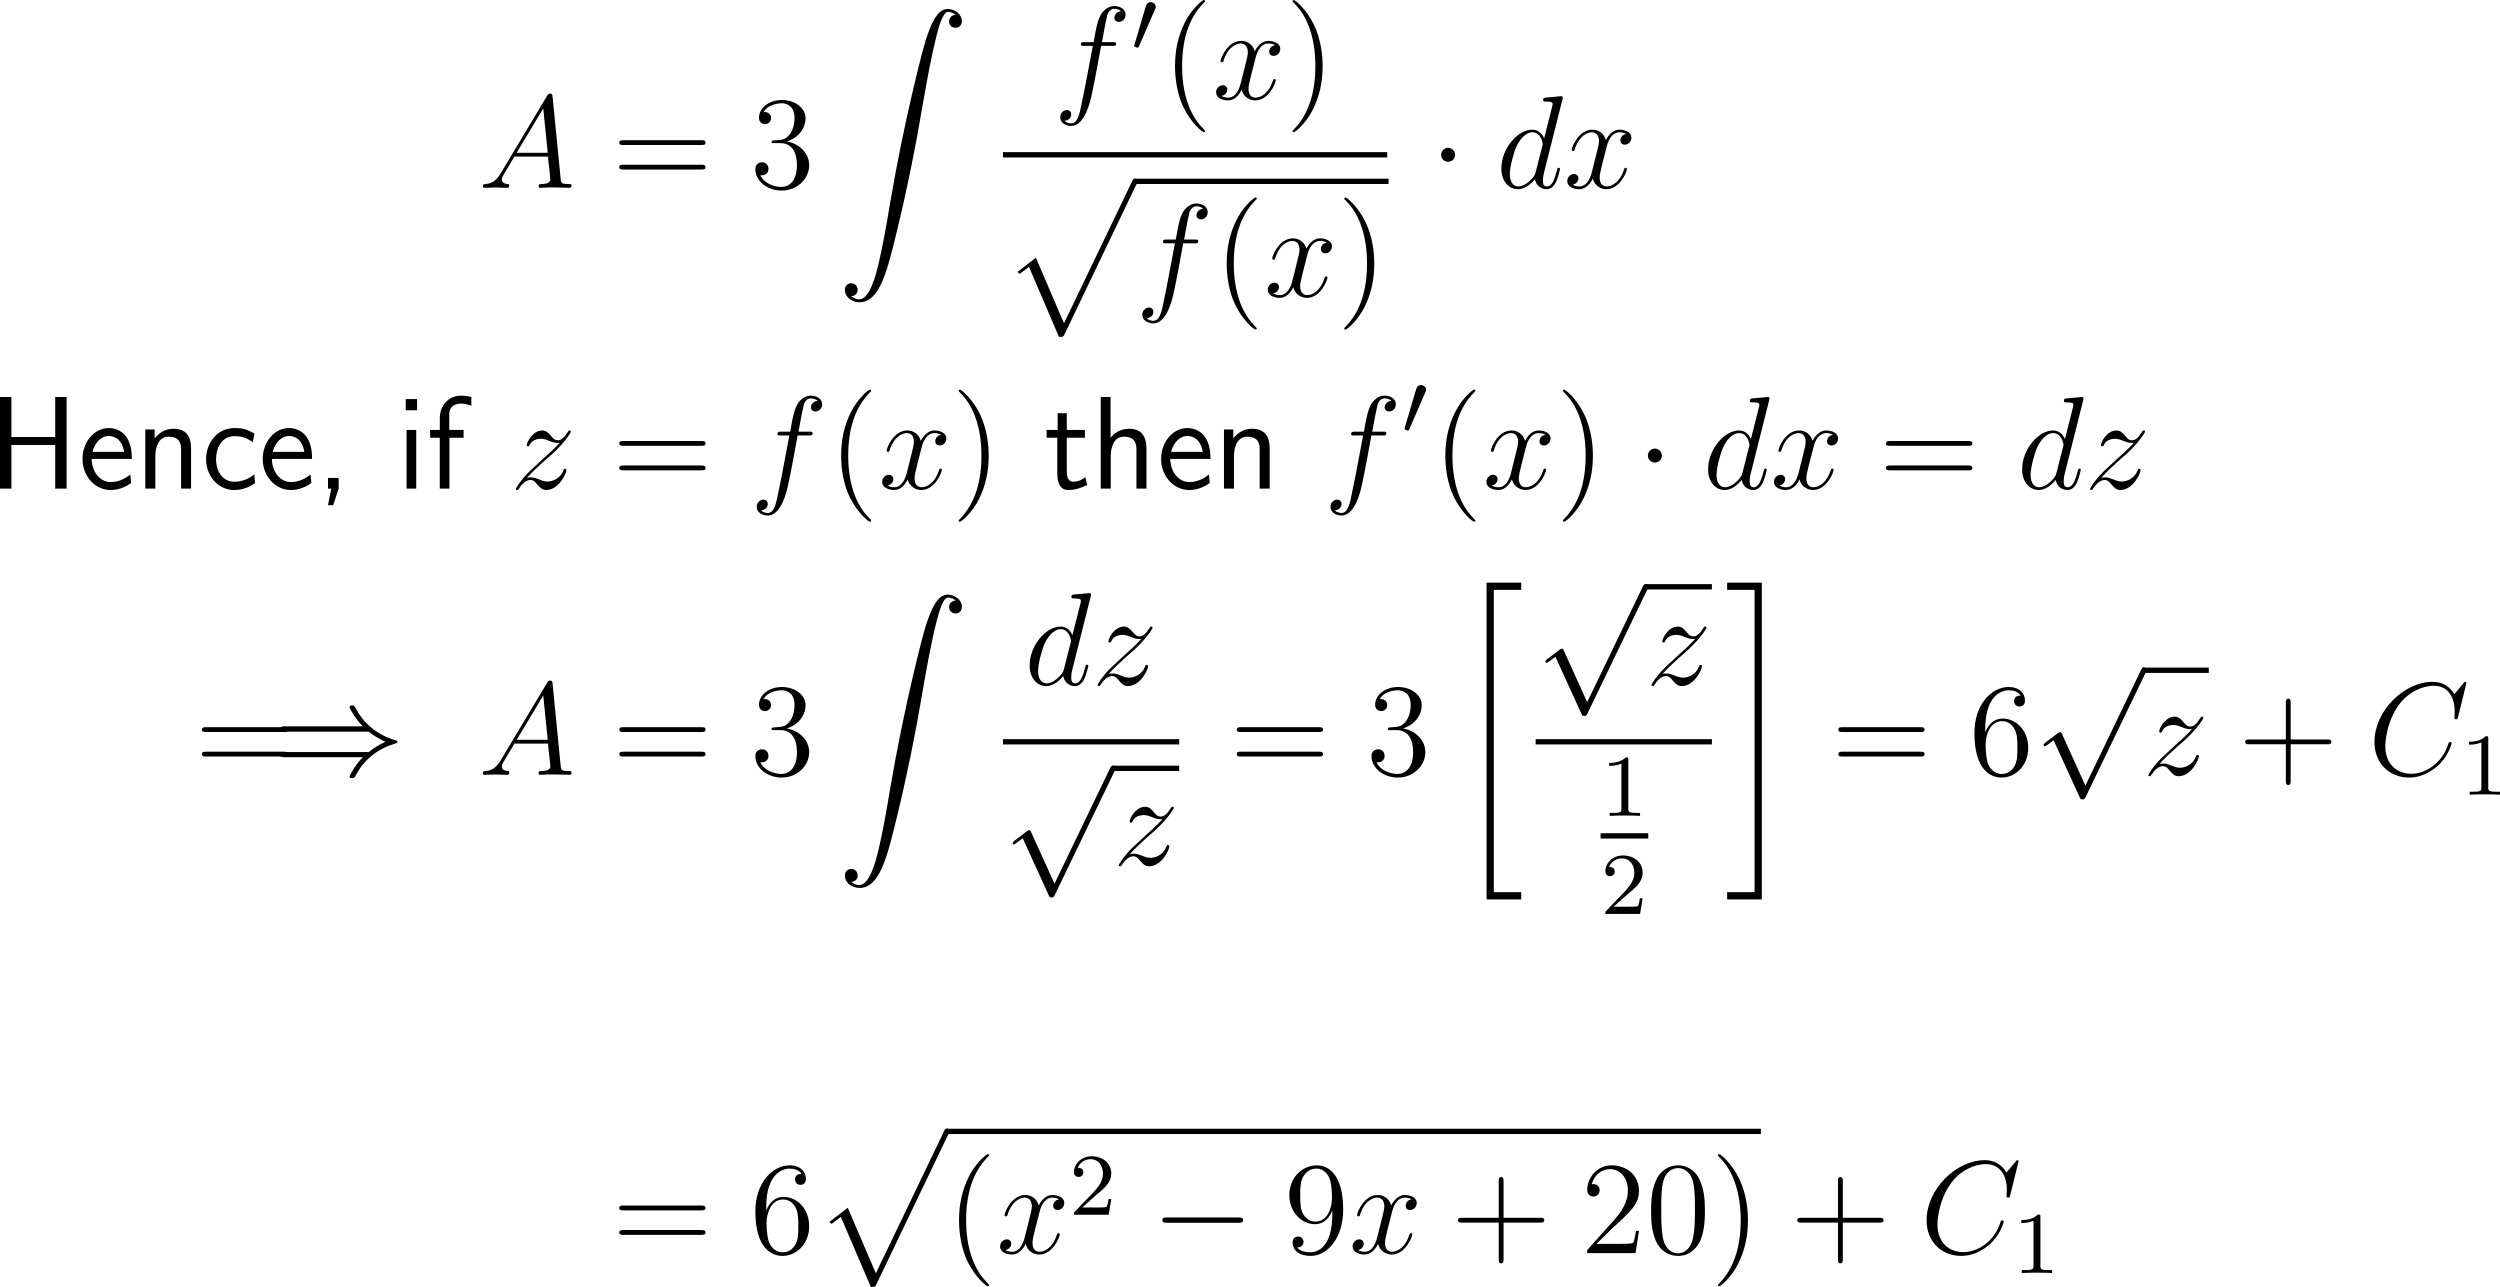 <?xml version="1.0" encoding="UTF-8"?>
<svg xmlns="http://www.w3.org/2000/svg" xmlns:xlink="http://www.w3.org/1999/xlink" width="283.005pt" height="145.685pt" viewBox="0 0 283.005 145.685" version="1.1">
<g id="surface1">
<path style=" stroke:none;fill-rule:nonzero;fill:rgb(0%,0%,0%);fill-opacity:1;" d="M 56.691 19.602 C 56.164 20.48 55.656 20.793 54.953 20.832 C 54.777 20.852 54.66 20.852 54.66 21.105 C 54.66 21.203 54.738 21.262 54.836 21.262 C 55.109 21.262 55.773 21.223 56.047 21.223 C 56.477 21.223 56.965 21.262 57.375 21.262 C 57.473 21.262 57.648 21.262 57.648 20.969 C 57.648 20.852 57.531 20.832 57.434 20.832 C 57.102 20.793 56.809 20.676 56.809 20.324 C 56.809 20.109 56.906 19.953 57.102 19.621 L 58.234 17.727 L 62.043 17.727 C 62.062 17.863 62.062 17.98 62.062 18.117 C 62.121 18.508 62.297 20.07 62.297 20.344 C 62.297 20.793 61.535 20.832 61.301 20.832 C 61.125 20.832 60.969 20.832 60.969 21.105 C 60.969 21.262 61.105 21.262 61.184 21.262 C 61.438 21.262 61.75 21.223 62.004 21.223 L 62.844 21.223 C 63.762 21.223 64.426 21.262 64.426 21.262 C 64.543 21.262 64.699 21.262 64.699 20.969 C 64.699 20.832 64.562 20.832 64.348 20.832 C 63.527 20.832 63.508 20.695 63.469 20.246 L 62.551 10.93 C 62.512 10.617 62.453 10.598 62.297 10.598 C 62.141 10.598 62.062 10.617 61.926 10.852 Z M 58.488 17.297 L 61.496 12.277 L 62.004 17.297 Z M 58.488 17.297 "/>
<path style=" stroke:none;fill-rule:nonzero;fill:rgb(0%,0%,0%);fill-opacity:1;" d="M 79.379 16.418 C 79.594 16.418 79.867 16.418 79.867 16.145 C 79.867 15.871 79.613 15.871 79.379 15.871 L 70.59 15.871 C 70.375 15.871 70.102 15.871 70.102 16.145 C 70.102 16.418 70.355 16.418 70.59 16.418 Z M 79.379 19.191 C 79.594 19.191 79.867 19.191 79.867 18.938 C 79.867 18.645 79.613 18.645 79.379 18.645 L 70.59 18.645 C 70.375 18.645 70.102 18.645 70.102 18.918 C 70.102 19.191 70.355 19.191 70.59 19.191 Z M 79.379 19.191 "/>
<path style=" stroke:none;fill-rule:nonzero;fill:rgb(0%,0%,0%);fill-opacity:1;" d="M 87.656 15.891 C 87.402 15.91 87.344 15.93 87.344 16.066 C 87.344 16.203 87.422 16.203 87.676 16.203 L 88.359 16.203 C 89.648 16.203 90.215 17.258 90.215 18.684 C 90.215 20.656 89.199 21.164 88.457 21.164 C 87.734 21.164 86.523 20.832 86.074 19.836 C 86.562 19.914 86.992 19.641 86.992 19.113 C 86.992 18.684 86.68 18.371 86.27 18.371 C 85.898 18.371 85.508 18.586 85.508 19.152 C 85.508 20.48 86.836 21.574 88.496 21.574 C 90.273 21.574 91.602 20.207 91.602 18.703 C 91.602 17.336 90.488 16.262 89.062 16.008 C 90.352 15.637 91.191 14.543 91.191 13.371 C 91.191 12.199 89.961 11.32 88.516 11.32 C 87.031 11.32 85.918 12.238 85.918 13.332 C 85.918 13.918 86.387 14.055 86.602 14.055 C 86.914 14.055 87.285 13.82 87.285 13.371 C 87.285 12.902 86.914 12.688 86.582 12.688 C 86.504 12.688 86.465 12.688 86.426 12.707 C 86.992 11.691 88.398 11.691 88.477 11.691 C 88.965 11.691 89.941 11.906 89.941 13.371 C 89.941 13.664 89.902 14.484 89.453 15.129 C 89.004 15.793 88.496 15.832 88.105 15.852 Z M 87.656 15.891 "/>
<path style=" stroke:none;fill-rule:nonzero;fill:rgb(0%,0%,0%);fill-opacity:1;" d="M 96.363 33.531 C 96.832 33.512 97.086 33.18 97.086 32.809 C 97.086 32.32 96.715 32.066 96.363 32.066 C 96.012 32.066 95.641 32.301 95.641 32.828 C 95.641 33.59 96.383 34.215 97.301 34.215 C 99.566 34.215 100.426 30.719 101.48 26.383 C 102.633 21.656 103.609 16.891 104.41 12.105 C 104.957 8.922 105.523 5.934 106.031 4 C 106.207 3.277 106.715 1.344 107.301 1.344 C 107.75 1.344 108.121 1.617 108.18 1.676 C 107.691 1.715 107.438 2.047 107.438 2.418 C 107.438 2.906 107.809 3.141 108.16 3.141 C 108.512 3.141 108.883 2.926 108.883 2.398 C 108.883 1.598 108.082 1.012 107.262 1.012 C 106.129 1.012 105.289 2.633 104.469 5.68 C 104.43 5.855 102.398 13.355 100.738 23.121 C 100.367 25.406 99.918 27.906 99.43 29.977 C 99.156 31.07 98.473 33.883 97.262 33.883 C 96.734 33.883 96.363 33.531 96.363 33.531 Z M 96.363 33.531 "/>
<path style=" stroke:none;fill-rule:nonzero;fill:rgb(0%,0%,0%);fill-opacity:1;" d="M 125.914 5.195 C 126.207 5.195 126.344 5.195 126.344 4.922 C 126.344 4.766 126.207 4.766 125.953 4.766 L 124.742 4.766 C 125.016 3.223 125.23 2.168 125.348 1.699 C 125.445 1.328 125.758 0.996 126.148 0.996 C 126.461 0.996 126.773 1.133 126.91 1.27 C 126.344 1.328 126.148 1.758 126.148 2.012 C 126.148 2.305 126.383 2.48 126.656 2.48 C 126.969 2.48 127.418 2.227 127.418 1.66 C 127.418 1.035 126.793 0.684 126.129 0.684 C 125.484 0.684 124.859 1.172 124.566 1.758 C 124.293 2.285 124.137 2.812 123.805 4.766 L 122.789 4.766 C 122.516 4.766 122.359 4.766 122.359 5.039 C 122.359 5.195 122.457 5.195 122.75 5.195 L 123.707 5.195 C 123.434 6.602 122.828 9.98 122.477 11.562 C 122.223 12.871 122.008 13.965 121.266 13.965 C 121.207 13.965 120.777 13.965 120.504 13.672 C 121.266 13.613 121.266 12.969 121.266 12.949 C 121.266 12.637 121.051 12.461 120.758 12.461 C 120.465 12.461 120.016 12.715 120.016 13.281 C 120.016 13.926 120.68 14.258 121.266 14.258 C 122.789 14.258 123.414 11.523 123.57 10.781 C 123.844 9.629 124.566 5.645 124.645 5.195 Z M 125.914 5.195 "/>
<path style=" stroke:none;fill-rule:nonzero;fill:rgb(0%,0%,0%);fill-opacity:1;" d="M 130.738 1.086 C 130.797 0.969 130.836 0.891 130.836 0.793 C 130.836 0.461 130.523 0.246 130.25 0.246 C 129.859 0.246 129.742 0.598 129.703 0.734 L 128.434 5.031 C 128.395 5.148 128.395 5.168 128.395 5.188 C 128.395 5.266 128.453 5.285 128.551 5.324 C 128.746 5.402 128.766 5.402 128.785 5.402 C 128.805 5.402 128.863 5.402 128.941 5.227 Z M 130.738 1.086 "/>
<path style=" stroke:none;fill-rule:nonzero;fill:rgb(0%,0%,0%);fill-opacity:1;" d="M 136.414 14.844 C 136.414 14.805 136.414 14.766 136.16 14.512 C 134.656 13.008 133.816 10.547 133.816 7.5 C 133.816 4.59 134.52 2.09 136.258 0.332 C 136.414 0.195 136.414 0.176 136.414 0.117 C 136.414 0.039 136.336 0 136.277 0 C 136.082 0 134.852 1.074 134.129 2.539 C 133.367 4.062 133.016 5.645 133.016 7.5 C 133.016 8.828 133.23 10.605 133.992 12.188 C 134.891 13.984 136.102 14.961 136.277 14.961 C 136.336 14.961 136.414 14.922 136.414 14.844 Z M 136.414 14.844 "/>
<path style=" stroke:none;fill-rule:nonzero;fill:rgb(0%,0%,0%);fill-opacity:1;" d="M 144.344 5.117 C 143.855 5.195 143.68 5.566 143.68 5.84 C 143.68 6.211 143.953 6.328 144.168 6.328 C 144.617 6.328 144.93 5.938 144.93 5.527 C 144.93 4.902 144.207 4.629 143.582 4.629 C 142.684 4.629 142.176 5.527 142.039 5.801 C 141.688 4.688 140.77 4.629 140.496 4.629 C 138.973 4.629 138.172 6.582 138.172 6.914 C 138.172 6.973 138.23 7.051 138.328 7.051 C 138.445 7.051 138.484 6.953 138.504 6.895 C 139.012 5.234 140.027 4.922 140.457 4.922 C 141.121 4.922 141.258 5.547 141.258 5.898 C 141.258 6.23 141.16 6.582 140.984 7.305 L 140.477 9.336 C 140.262 10.234 139.832 11.055 139.031 11.055 C 138.953 11.055 138.582 11.055 138.27 10.859 C 138.816 10.762 138.934 10.312 138.934 10.137 C 138.934 9.844 138.699 9.648 138.426 9.648 C 138.055 9.648 137.664 9.98 137.664 10.449 C 137.664 11.074 138.367 11.367 139.012 11.367 C 139.734 11.367 140.242 10.801 140.555 10.176 C 140.789 11.055 141.551 11.367 142.098 11.367 C 143.621 11.367 144.422 9.395 144.422 9.082 C 144.422 9.004 144.363 8.945 144.285 8.945 C 144.148 8.945 144.129 9.023 144.09 9.141 C 143.68 10.449 142.82 11.055 142.137 11.055 C 141.609 11.055 141.336 10.664 141.336 10.059 C 141.336 9.727 141.395 9.492 141.629 8.516 L 142.156 6.465 C 142.371 5.586 142.879 4.922 143.582 4.922 C 143.602 4.922 144.031 4.922 144.344 5.117 Z M 144.344 5.117 "/>
<path style=" stroke:none;fill-rule:nonzero;fill:rgb(0%,0%,0%);fill-opacity:1;" d="M 149.723 7.5 C 149.723 6.348 149.566 4.512 148.727 2.773 C 147.848 0.977 146.617 0 146.461 0 C 146.402 0 146.324 0.039 146.324 0.117 C 146.324 0.176 146.324 0.195 146.578 0.449 C 148.082 1.953 148.902 4.434 148.902 7.48 C 148.902 10.371 148.199 12.871 146.48 14.629 C 146.324 14.766 146.324 14.805 146.324 14.844 C 146.324 14.922 146.402 14.961 146.461 14.961 C 146.656 14.961 147.887 13.887 148.609 12.422 C 149.371 10.898 149.723 9.277 149.723 7.5 Z M 149.723 7.5 "/>
<path style=" stroke:none;fill-rule:nonzero;fill:rgb(0%,0%,0%);fill-opacity:1;" d="M 113.535 17.223 L 157.035 17.223 L 157.035 17.824 L 113.535 17.824 Z M 113.535 17.223 "/>
<path style=" stroke:none;fill-rule:nonzero;fill:rgb(0%,0%,0%);fill-opacity:1;" d="M 119.879 38.137 C 120.348 38.137 120.367 38.137 120.504 37.844 L 128.688 20.773 C 128.785 20.598 128.785 20.559 128.785 20.52 C 128.785 20.344 128.668 20.207 128.492 20.207 C 128.297 20.207 128.238 20.344 128.16 20.52 L 120.445 36.594 L 117.262 29.172 L 115.191 30.773 L 115.426 31.008 L 116.48 30.207 Z M 119.879 38.137 "/>
<path style=" stroke:none;fill-rule:nonzero;fill:rgb(0%,0%,0%);fill-opacity:1;" d="M 128.535 20.227 L 157.188 20.227 L 157.188 20.828 L 128.535 20.828 Z M 128.535 20.227 "/>
<path style=" stroke:none;fill-rule:nonzero;fill:rgb(0%,0%,0%);fill-opacity:1;" d="M 135.211 27.547 C 135.504 27.547 135.641 27.547 135.641 27.273 C 135.641 27.117 135.504 27.117 135.25 27.117 L 134.039 27.117 C 134.312 25.574 134.527 24.52 134.645 24.051 C 134.742 23.68 135.055 23.348 135.445 23.348 C 135.758 23.348 136.07 23.484 136.207 23.621 C 135.641 23.68 135.445 24.109 135.445 24.363 C 135.445 24.656 135.68 24.832 135.953 24.832 C 136.266 24.832 136.715 24.578 136.715 24.012 C 136.715 23.387 136.09 23.035 135.426 23.035 C 134.781 23.035 134.156 23.523 133.863 24.109 C 133.59 24.637 133.434 25.164 133.102 27.117 L 132.086 27.117 C 131.812 27.117 131.656 27.117 131.656 27.391 C 131.656 27.547 131.754 27.547 132.047 27.547 L 133.004 27.547 C 132.73 28.953 132.125 32.332 131.773 33.914 C 131.52 35.223 131.305 36.316 130.562 36.316 C 130.504 36.316 130.074 36.316 129.801 36.023 C 130.562 35.965 130.562 35.32 130.562 35.301 C 130.562 34.988 130.348 34.812 130.055 34.812 C 129.762 34.812 129.312 35.066 129.312 35.633 C 129.312 36.277 129.977 36.609 130.562 36.609 C 132.086 36.609 132.711 33.875 132.867 33.133 C 133.141 31.98 133.863 27.996 133.941 27.547 Z M 135.211 27.547 "/>
<path style=" stroke:none;fill-rule:nonzero;fill:rgb(0%,0%,0%);fill-opacity:1;" d="M 142.266 37.195 C 142.266 37.156 142.266 37.117 142.012 36.863 C 140.508 35.359 139.668 32.898 139.668 29.852 C 139.668 26.941 140.371 24.441 142.109 22.684 C 142.266 22.547 142.266 22.527 142.266 22.469 C 142.266 22.391 142.188 22.352 142.129 22.352 C 141.934 22.352 140.703 23.426 139.98 24.891 C 139.219 26.414 138.867 27.996 138.867 29.852 C 138.867 31.18 139.082 32.957 139.844 34.539 C 140.742 36.336 141.953 37.312 142.129 37.312 C 142.188 37.312 142.266 37.273 142.266 37.195 Z M 142.266 37.195 "/>
<path style=" stroke:none;fill-rule:nonzero;fill:rgb(0%,0%,0%);fill-opacity:1;" d="M 150.191 27.469 C 149.703 27.547 149.527 27.918 149.527 28.191 C 149.527 28.562 149.801 28.68 150.016 28.68 C 150.465 28.68 150.777 28.289 150.777 27.879 C 150.777 27.254 150.055 26.98 149.43 26.98 C 148.531 26.98 148.023 27.879 147.887 28.152 C 147.535 27.039 146.617 26.98 146.344 26.98 C 144.82 26.98 144.02 28.934 144.02 29.266 C 144.02 29.324 144.078 29.402 144.176 29.402 C 144.293 29.402 144.332 29.305 144.352 29.246 C 144.859 27.586 145.875 27.273 146.305 27.273 C 146.969 27.273 147.105 27.898 147.105 28.25 C 147.105 28.582 147.008 28.934 146.832 29.656 L 146.324 31.688 C 146.109 32.586 145.68 33.406 144.879 33.406 C 144.801 33.406 144.43 33.406 144.117 33.211 C 144.664 33.113 144.781 32.664 144.781 32.488 C 144.781 32.195 144.547 32 144.273 32 C 143.902 32 143.512 32.332 143.512 32.801 C 143.512 33.426 144.215 33.719 144.859 33.719 C 145.582 33.719 146.09 33.152 146.402 32.527 C 146.637 33.406 147.398 33.719 147.945 33.719 C 149.469 33.719 150.27 31.746 150.27 31.434 C 150.27 31.355 150.211 31.297 150.133 31.297 C 149.996 31.297 149.977 31.375 149.938 31.492 C 149.527 32.801 148.668 33.406 147.984 33.406 C 147.457 33.406 147.184 33.016 147.184 32.41 C 147.184 32.078 147.242 31.844 147.477 30.867 L 148.004 28.816 C 148.219 27.938 148.727 27.273 149.43 27.273 C 149.449 27.273 149.879 27.273 150.191 27.469 Z M 150.191 27.469 "/>
<path style=" stroke:none;fill-rule:nonzero;fill:rgb(0%,0%,0%);fill-opacity:1;" d="M 155.57 29.852 C 155.57 28.699 155.414 26.863 154.574 25.125 C 153.695 23.328 152.465 22.352 152.309 22.352 C 152.25 22.352 152.172 22.391 152.172 22.469 C 152.172 22.527 152.172 22.547 152.426 22.801 C 153.93 24.305 154.75 26.785 154.75 29.832 C 154.75 32.723 154.047 35.223 152.328 36.98 C 152.172 37.117 152.172 37.156 152.172 37.195 C 152.172 37.273 152.25 37.312 152.309 37.312 C 152.504 37.312 153.734 36.238 154.457 34.773 C 155.219 33.25 155.57 31.629 155.57 29.852 Z M 155.57 29.852 "/>
<path style=" stroke:none;fill-rule:nonzero;fill:rgb(0%,0%,0%);fill-opacity:1;" d="M 164.723 17.531 C 164.723 17.102 164.371 16.73 163.922 16.73 C 163.492 16.73 163.141 17.102 163.141 17.531 C 163.141 17.961 163.492 18.312 163.922 18.312 C 164.371 18.312 164.723 17.961 164.723 17.531 Z M 164.723 17.531 "/>
<path style=" stroke:none;fill-rule:nonzero;fill:rgb(0%,0%,0%);fill-opacity:1;" d="M 176.871 11.262 C 176.891 11.203 176.91 11.125 176.91 11.047 C 176.91 10.891 176.754 10.891 176.734 10.891 C 176.715 10.891 175.992 10.949 175.914 10.969 C 175.66 10.988 175.426 11.008 175.172 11.027 C 174.781 11.066 174.684 11.066 174.684 11.34 C 174.684 11.496 174.801 11.496 175.016 11.496 C 175.738 11.496 175.758 11.633 175.758 11.77 C 175.758 11.867 175.738 11.984 175.719 12.023 L 174.801 15.656 C 174.645 15.266 174.234 14.68 173.453 14.68 C 171.773 14.68 169.957 16.848 169.957 19.074 C 169.957 20.539 170.816 21.418 171.832 21.418 C 172.652 21.418 173.355 20.773 173.766 20.285 C 173.922 21.164 174.625 21.418 175.074 21.418 C 175.523 21.418 175.875 21.145 176.148 20.598 C 176.383 20.09 176.598 19.191 176.598 19.133 C 176.598 19.055 176.539 18.996 176.441 18.996 C 176.305 18.996 176.305 19.074 176.246 19.289 C 176.012 20.168 175.738 21.105 175.113 21.105 C 174.684 21.105 174.664 20.715 174.664 20.422 C 174.664 20.363 174.664 20.051 174.762 19.641 Z M 173.844 19.484 C 173.766 19.738 173.766 19.777 173.57 20.051 C 173.238 20.461 172.574 21.105 171.871 21.105 C 171.266 21.105 170.914 20.559 170.914 19.68 C 170.914 18.859 171.383 17.18 171.676 16.555 C 172.184 15.5 172.887 14.973 173.453 14.973 C 174.449 14.973 174.645 16.203 174.645 16.32 C 174.645 16.34 174.605 16.516 174.586 16.555 Z M 173.844 19.484 "/>
<path style=" stroke:none;fill-rule:nonzero;fill:rgb(0%,0%,0%);fill-opacity:1;" d="M 184.094 15.168 C 183.605 15.246 183.43 15.617 183.43 15.891 C 183.43 16.262 183.703 16.379 183.918 16.379 C 184.367 16.379 184.68 15.988 184.68 15.578 C 184.68 14.953 183.957 14.68 183.332 14.68 C 182.434 14.68 181.926 15.578 181.789 15.852 C 181.438 14.738 180.52 14.68 180.246 14.68 C 178.723 14.68 177.922 16.633 177.922 16.965 C 177.922 17.023 177.98 17.102 178.078 17.102 C 178.195 17.102 178.234 17.004 178.254 16.945 C 178.762 15.285 179.777 14.973 180.207 14.973 C 180.871 14.973 181.008 15.598 181.008 15.949 C 181.008 16.281 180.91 16.633 180.734 17.355 L 180.227 19.387 C 180.012 20.285 179.582 21.105 178.781 21.105 C 178.703 21.105 178.332 21.105 178.02 20.91 C 178.566 20.812 178.684 20.363 178.684 20.188 C 178.684 19.895 178.449 19.699 178.176 19.699 C 177.805 19.699 177.414 20.031 177.414 20.5 C 177.414 21.125 178.117 21.418 178.762 21.418 C 179.484 21.418 179.992 20.852 180.305 20.227 C 180.539 21.105 181.301 21.418 181.848 21.418 C 183.371 21.418 184.172 19.445 184.172 19.133 C 184.172 19.055 184.113 18.996 184.035 18.996 C 183.898 18.996 183.879 19.074 183.84 19.191 C 183.43 20.5 182.57 21.105 181.887 21.105 C 181.359 21.105 181.086 20.715 181.086 20.109 C 181.086 19.777 181.145 19.543 181.379 18.566 L 181.906 16.516 C 182.121 15.637 182.629 14.973 183.332 14.973 C 183.352 14.973 183.781 14.973 184.094 15.168 Z M 184.094 15.168 "/>
<path style=" stroke:none;fill-rule:nonzero;fill:rgb(0%,0%,0%);fill-opacity:1;" d="M 7.539 44.941 L 6.25 44.941 L 6.25 49.473 L 1.289 49.473 L 1.289 44.941 L 0 44.941 L 0 55.312 L 1.289 55.312 L 1.289 50.371 L 6.25 50.371 L 6.25 55.312 L 7.539 55.312 Z M 7.539 44.941 "/>
<path style=" stroke:none;fill-rule:nonzero;fill:rgb(0%,0%,0%);fill-opacity:1;" d="M 14.926 51.953 C 14.926 51.309 14.867 50.391 14.398 49.609 C 13.773 48.574 12.738 48.457 12.309 48.457 C 10.688 48.457 9.34 50 9.34 51.953 C 9.34 53.926 10.785 55.469 12.504 55.469 C 13.207 55.469 14.027 55.273 14.848 54.668 C 14.848 54.609 14.789 54.141 14.789 54.121 C 14.789 54.102 14.75 53.77 14.75 53.711 C 13.871 54.453 12.992 54.57 12.543 54.57 C 11.391 54.57 10.414 53.535 10.375 51.953 Z M 10.473 51.152 C 10.727 50.137 11.43 49.355 12.309 49.355 C 12.758 49.355 13.793 49.551 14.047 51.152 Z M 10.473 51.152 "/>
<path style=" stroke:none;fill-rule:nonzero;fill:rgb(0%,0%,0%);fill-opacity:1;" d="M 21.629 50.82 C 21.629 49.902 21.434 48.535 19.637 48.535 C 18.797 48.535 18.074 48.906 17.508 49.629 L 17.508 48.613 L 16.453 48.613 L 16.453 55.312 L 17.586 55.312 L 17.586 51.602 C 17.586 50.664 17.938 49.434 19.07 49.434 C 20.457 49.434 20.496 50.391 20.496 50.918 L 20.496 55.312 L 21.629 55.312 Z M 21.629 50.82 "/>
<path style=" stroke:none;fill-rule:nonzero;fill:rgb(0%,0%,0%);fill-opacity:1;" d="M 28.797 53.691 C 28.113 54.258 27.352 54.531 26.512 54.531 C 25.262 54.531 24.461 53.438 24.461 51.973 C 24.461 50.742 25.066 49.375 26.551 49.375 C 27.547 49.375 27.977 49.629 28.621 50.059 L 28.797 49.082 C 27.918 48.574 27.43 48.457 26.551 48.457 C 24.48 48.457 23.328 50.273 23.328 51.973 C 23.328 53.887 24.695 55.469 26.492 55.469 C 27.215 55.469 28.055 55.273 28.875 54.688 C 28.875 54.648 28.836 54.18 28.816 54.121 Z M 28.797 53.691 "/>
<path style=" stroke:none;fill-rule:nonzero;fill:rgb(0%,0%,0%);fill-opacity:1;" d="M 35.328 51.953 C 35.328 51.309 35.27 50.391 34.801 49.609 C 34.176 48.574 33.141 48.457 32.711 48.457 C 31.09 48.457 29.742 50 29.742 51.953 C 29.742 53.926 31.188 55.469 32.906 55.469 C 33.609 55.469 34.43 55.273 35.25 54.668 C 35.25 54.609 35.191 54.141 35.191 54.121 C 35.191 54.102 35.152 53.77 35.152 53.711 C 34.273 54.453 33.395 54.57 32.945 54.57 C 31.793 54.57 30.816 53.535 30.777 51.953 Z M 30.875 51.152 C 31.129 50.137 31.832 49.355 32.711 49.355 C 33.16 49.355 34.195 49.551 34.449 51.152 Z M 30.875 51.152 "/>
<path style=" stroke:none;fill-rule:nonzero;fill:rgb(0%,0%,0%);fill-opacity:1;" d="M 38.34 55.293 L 38.34 54.102 L 37.129 54.102 L 37.129 55.312 L 37.5 55.312 L 37.129 57.188 L 37.715 57.188 Z M 38.34 55.293 "/>
<path style=" stroke:none;fill-rule:nonzero;fill:rgb(0%,0%,0%);fill-opacity:1;" d="M 47.215 45.176 L 45.926 45.176 L 45.926 46.445 L 47.215 46.445 Z M 47.117 48.672 L 46.023 48.672 L 46.023 55.312 L 47.117 55.312 Z M 47.117 48.672 "/>
<path style=" stroke:none;fill-rule:nonzero;fill:rgb(0%,0%,0%);fill-opacity:1;" d="M 50.879 49.551 L 52.48 49.551 L 52.48 48.672 L 50.859 48.672 L 50.859 46.895 C 50.859 45.879 51.699 45.684 52.207 45.684 C 52.715 45.684 53.184 45.859 53.359 45.938 L 53.359 44.941 C 53.262 44.922 52.773 44.785 52.207 44.785 C 50.801 44.785 49.785 45.879 49.785 47.324 L 49.785 48.672 L 48.691 48.672 L 48.691 49.551 L 49.785 49.551 L 49.785 55.312 L 50.879 55.312 Z M 50.879 49.551 "/>
<path style=" stroke:none;fill-rule:nonzero;fill:rgb(0%,0%,0%);fill-opacity:1;" d="M 59.648 54.102 C 60.293 53.379 60.82 52.91 61.562 52.227 C 62.461 51.465 62.852 51.094 63.066 50.859 C 64.102 49.824 64.629 48.965 64.629 48.848 C 64.629 48.73 64.512 48.73 64.473 48.73 C 64.375 48.73 64.336 48.789 64.277 48.887 C 63.887 49.531 63.535 49.844 63.145 49.844 C 62.832 49.844 62.676 49.707 62.383 49.355 C 62.07 48.984 61.816 48.73 61.387 48.73 C 60.293 48.73 59.629 50.078 59.629 50.391 C 59.629 50.449 59.648 50.527 59.785 50.527 C 59.902 50.527 59.922 50.469 59.961 50.371 C 60.215 49.766 60.938 49.668 61.211 49.668 C 61.543 49.668 61.836 49.766 62.148 49.902 C 62.715 50.137 62.949 50.137 63.105 50.137 C 63.203 50.137 63.262 50.137 63.34 50.137 C 62.852 50.703 62.051 51.426 61.367 52.031 L 59.863 53.438 C 58.945 54.355 58.398 55.234 58.398 55.352 C 58.398 55.43 58.477 55.469 58.555 55.469 C 58.652 55.469 58.672 55.449 58.77 55.273 C 59.004 54.902 59.492 54.336 60.039 54.336 C 60.352 54.336 60.508 54.453 60.801 54.824 C 61.094 55.156 61.348 55.469 61.816 55.469 C 63.281 55.469 64.121 53.555 64.121 53.223 C 64.121 53.164 64.102 53.066 63.945 53.066 C 63.828 53.066 63.828 53.125 63.77 53.281 C 63.438 54.16 62.559 54.512 61.973 54.512 C 61.66 54.512 61.367 54.414 61.055 54.277 C 60.449 54.043 60.293 54.043 60.098 54.043 C 59.941 54.043 59.785 54.043 59.648 54.102 Z M 59.648 54.102 "/>
<path style=" stroke:none;fill-rule:nonzero;fill:rgb(0%,0%,0%);fill-opacity:1;" d="M 79.379 50.469 C 79.594 50.469 79.867 50.469 79.867 50.195 C 79.867 49.922 79.613 49.922 79.379 49.922 L 70.59 49.922 C 70.375 49.922 70.102 49.922 70.102 50.195 C 70.102 50.469 70.355 50.469 70.59 50.469 Z M 79.379 53.242 C 79.594 53.242 79.867 53.242 79.867 52.988 C 79.867 52.695 79.613 52.695 79.379 52.695 L 70.59 52.695 C 70.375 52.695 70.102 52.695 70.102 52.969 C 70.102 53.242 70.355 53.242 70.59 53.242 Z M 79.379 53.242 "/>
<path style=" stroke:none;fill-rule:nonzero;fill:rgb(0%,0%,0%);fill-opacity:1;" d="M 91.562 49.297 C 91.855 49.297 91.992 49.297 91.992 49.023 C 91.992 48.867 91.855 48.867 91.602 48.867 L 90.391 48.867 C 90.664 47.324 90.879 46.27 90.996 45.801 C 91.094 45.43 91.406 45.098 91.797 45.098 C 92.109 45.098 92.422 45.234 92.559 45.371 C 91.992 45.43 91.797 45.859 91.797 46.113 C 91.797 46.406 92.031 46.582 92.305 46.582 C 92.617 46.582 93.066 46.328 93.066 45.762 C 93.066 45.137 92.441 44.785 91.777 44.785 C 91.133 44.785 90.508 45.273 90.215 45.859 C 89.941 46.387 89.785 46.914 89.453 48.867 L 88.438 48.867 C 88.164 48.867 88.008 48.867 88.008 49.141 C 88.008 49.297 88.105 49.297 88.398 49.297 L 89.355 49.297 C 89.082 50.703 88.477 54.082 88.125 55.664 C 87.871 56.973 87.656 58.066 86.914 58.066 C 86.855 58.066 86.426 58.066 86.152 57.773 C 86.914 57.715 86.914 57.07 86.914 57.051 C 86.914 56.738 86.699 56.562 86.406 56.562 C 86.113 56.562 85.664 56.816 85.664 57.383 C 85.664 58.027 86.328 58.359 86.914 58.359 C 88.438 58.359 89.062 55.625 89.219 54.883 C 89.492 53.73 90.215 49.746 90.293 49.297 Z M 91.562 49.297 "/>
<path style=" stroke:none;fill-rule:nonzero;fill:rgb(0%,0%,0%);fill-opacity:1;" d="M 98.617 58.945 C 98.617 58.906 98.617 58.867 98.363 58.613 C 96.859 57.109 96.02 54.648 96.02 51.602 C 96.02 48.691 96.723 46.191 98.461 44.434 C 98.617 44.297 98.617 44.277 98.617 44.219 C 98.617 44.141 98.539 44.102 98.48 44.102 C 98.285 44.102 97.055 45.176 96.332 46.641 C 95.57 48.164 95.219 49.746 95.219 51.602 C 95.219 52.93 95.434 54.707 96.195 56.289 C 97.094 58.086 98.305 59.062 98.48 59.062 C 98.539 59.062 98.617 59.023 98.617 58.945 Z M 98.617 58.945 "/>
<path style=" stroke:none;fill-rule:nonzero;fill:rgb(0%,0%,0%);fill-opacity:1;" d="M 106.543 49.219 C 106.055 49.297 105.879 49.668 105.879 49.941 C 105.879 50.312 106.152 50.43 106.367 50.43 C 106.816 50.43 107.129 50.039 107.129 49.629 C 107.129 49.004 106.406 48.73 105.781 48.73 C 104.883 48.73 104.375 49.629 104.238 49.902 C 103.887 48.789 102.969 48.73 102.695 48.73 C 101.172 48.73 100.371 50.684 100.371 51.016 C 100.371 51.074 100.43 51.152 100.527 51.152 C 100.645 51.152 100.684 51.055 100.703 50.996 C 101.211 49.336 102.227 49.023 102.656 49.023 C 103.32 49.023 103.457 49.648 103.457 50 C 103.457 50.332 103.359 50.684 103.184 51.406 L 102.676 53.438 C 102.461 54.336 102.031 55.156 101.23 55.156 C 101.152 55.156 100.781 55.156 100.469 54.961 C 101.016 54.863 101.133 54.414 101.133 54.238 C 101.133 53.945 100.898 53.75 100.625 53.75 C 100.254 53.75 99.863 54.082 99.863 54.551 C 99.863 55.176 100.566 55.469 101.211 55.469 C 101.934 55.469 102.441 54.902 102.754 54.277 C 102.988 55.156 103.75 55.469 104.297 55.469 C 105.82 55.469 106.621 53.496 106.621 53.184 C 106.621 53.105 106.562 53.047 106.484 53.047 C 106.348 53.047 106.328 53.125 106.289 53.242 C 105.879 54.551 105.02 55.156 104.336 55.156 C 103.809 55.156 103.535 54.766 103.535 54.16 C 103.535 53.828 103.594 53.594 103.828 52.617 L 104.355 50.566 C 104.57 49.688 105.078 49.023 105.781 49.023 C 105.801 49.023 106.23 49.023 106.543 49.219 Z M 106.543 49.219 "/>
<path style=" stroke:none;fill-rule:nonzero;fill:rgb(0%,0%,0%);fill-opacity:1;" d="M 111.922 51.602 C 111.922 50.449 111.766 48.613 110.926 46.875 C 110.047 45.078 108.816 44.102 108.66 44.102 C 108.602 44.102 108.523 44.141 108.523 44.219 C 108.523 44.277 108.523 44.297 108.777 44.551 C 110.281 46.055 111.102 48.535 111.102 51.582 C 111.102 54.473 110.398 56.973 108.68 58.73 C 108.523 58.867 108.523 58.906 108.523 58.945 C 108.523 59.023 108.602 59.062 108.66 59.062 C 108.855 59.062 110.086 57.988 110.809 56.523 C 111.57 55 111.922 53.379 111.922 51.602 Z M 111.922 51.602 "/>
<path style=" stroke:none;fill-rule:nonzero;fill:rgb(0%,0%,0%);fill-opacity:1;" d="M 120.762 49.551 L 122.812 49.551 L 122.812 48.672 L 120.762 48.672 L 120.762 46.777 L 119.727 46.777 L 119.727 48.672 L 118.477 48.672 L 118.477 49.551 L 119.688 49.551 L 119.688 53.555 C 119.688 54.434 119.883 55.469 120.918 55.469 C 121.914 55.469 122.617 55.117 123.066 54.883 L 122.852 54.004 C 122.324 54.473 121.777 54.531 121.504 54.531 C 120.84 54.531 120.762 53.828 120.762 53.301 Z M 120.762 49.551 "/>
<path style=" stroke:none;fill-rule:nonzero;fill:rgb(0%,0%,0%);fill-opacity:1;" d="M 129.781 50.82 C 129.781 49.902 129.586 48.535 127.789 48.535 C 126.754 48.535 126.07 49.121 125.719 49.551 L 125.719 44.941 L 124.605 44.941 L 124.605 55.312 L 125.738 55.312 L 125.738 51.602 C 125.738 50.664 126.09 49.434 127.223 49.434 C 128.609 49.434 128.648 50.391 128.648 50.918 L 128.648 55.312 L 129.781 55.312 Z M 129.781 50.82 "/>
<path style=" stroke:none;fill-rule:nonzero;fill:rgb(0%,0%,0%);fill-opacity:1;" d="M 137.027 51.953 C 137.027 51.309 136.969 50.391 136.5 49.609 C 135.875 48.574 134.84 48.457 134.41 48.457 C 132.789 48.457 131.441 50 131.441 51.953 C 131.441 53.926 132.887 55.469 134.605 55.469 C 135.309 55.469 136.129 55.273 136.949 54.668 C 136.949 54.609 136.891 54.141 136.891 54.121 C 136.891 54.102 136.852 53.77 136.852 53.711 C 135.973 54.453 135.094 54.57 134.645 54.57 C 133.492 54.57 132.516 53.535 132.477 51.953 Z M 132.574 51.152 C 132.828 50.137 133.531 49.355 134.41 49.355 C 134.859 49.355 135.895 49.551 136.148 51.152 Z M 132.574 51.152 "/>
<path style=" stroke:none;fill-rule:nonzero;fill:rgb(0%,0%,0%);fill-opacity:1;" d="M 143.73 50.82 C 143.73 49.902 143.535 48.535 141.738 48.535 C 140.898 48.535 140.176 48.906 139.609 49.629 L 139.609 48.613 L 138.555 48.613 L 138.555 55.312 L 139.688 55.312 L 139.688 51.602 C 139.688 50.664 140.039 49.434 141.172 49.434 C 142.559 49.434 142.598 50.391 142.598 50.918 L 142.598 55.312 L 143.73 55.312 Z M 143.73 50.82 "/>
<path style=" stroke:none;fill-rule:nonzero;fill:rgb(0%,0%,0%);fill-opacity:1;" d="M 156.512 49.297 C 156.805 49.297 156.941 49.297 156.941 49.023 C 156.941 48.867 156.805 48.867 156.551 48.867 L 155.34 48.867 C 155.613 47.324 155.828 46.27 155.945 45.801 C 156.043 45.43 156.355 45.098 156.746 45.098 C 157.059 45.098 157.371 45.234 157.508 45.371 C 156.941 45.43 156.746 45.859 156.746 46.113 C 156.746 46.406 156.98 46.582 157.254 46.582 C 157.566 46.582 158.016 46.328 158.016 45.762 C 158.016 45.137 157.391 44.785 156.727 44.785 C 156.082 44.785 155.457 45.273 155.164 45.859 C 154.891 46.387 154.734 46.914 154.402 48.867 L 153.387 48.867 C 153.113 48.867 152.957 48.867 152.957 49.141 C 152.957 49.297 153.055 49.297 153.348 49.297 L 154.305 49.297 C 154.031 50.703 153.426 54.082 153.074 55.664 C 152.82 56.973 152.605 58.066 151.863 58.066 C 151.805 58.066 151.375 58.066 151.102 57.773 C 151.863 57.715 151.863 57.07 151.863 57.051 C 151.863 56.738 151.648 56.562 151.355 56.562 C 151.062 56.562 150.613 56.816 150.613 57.383 C 150.613 58.027 151.277 58.359 151.863 58.359 C 153.387 58.359 154.012 55.625 154.168 54.883 C 154.441 53.73 155.164 49.746 155.242 49.297 Z M 156.512 49.297 "/>
<path style=" stroke:none;fill-rule:nonzero;fill:rgb(0%,0%,0%);fill-opacity:1;" d="M 161.34 44.434 C 161.398 44.316 161.438 44.238 161.438 44.141 C 161.438 43.809 161.125 43.594 160.852 43.594 C 160.461 43.594 160.344 43.945 160.305 44.082 L 159.035 48.379 C 158.996 48.496 158.996 48.516 158.996 48.535 C 158.996 48.613 159.055 48.633 159.152 48.672 C 159.348 48.75 159.367 48.75 159.387 48.75 C 159.406 48.75 159.465 48.75 159.543 48.574 Z M 161.34 44.434 "/>
<path style=" stroke:none;fill-rule:nonzero;fill:rgb(0%,0%,0%);fill-opacity:1;" d="M 167.016 58.945 C 167.016 58.906 167.016 58.867 166.762 58.613 C 165.258 57.109 164.418 54.648 164.418 51.602 C 164.418 48.691 165.121 46.191 166.859 44.434 C 167.016 44.297 167.016 44.277 167.016 44.219 C 167.016 44.141 166.938 44.102 166.879 44.102 C 166.684 44.102 165.453 45.176 164.73 46.641 C 163.969 48.164 163.617 49.746 163.617 51.602 C 163.617 52.93 163.832 54.707 164.594 56.289 C 165.492 58.086 166.703 59.062 166.879 59.062 C 166.938 59.062 167.016 59.023 167.016 58.945 Z M 167.016 58.945 "/>
<path style=" stroke:none;fill-rule:nonzero;fill:rgb(0%,0%,0%);fill-opacity:1;" d="M 174.941 49.219 C 174.453 49.297 174.277 49.668 174.277 49.941 C 174.277 50.312 174.551 50.43 174.766 50.43 C 175.215 50.43 175.527 50.039 175.527 49.629 C 175.527 49.004 174.805 48.73 174.18 48.73 C 173.281 48.73 172.773 49.629 172.637 49.902 C 172.285 48.789 171.367 48.73 171.094 48.73 C 169.57 48.73 168.77 50.684 168.77 51.016 C 168.77 51.074 168.828 51.152 168.926 51.152 C 169.043 51.152 169.082 51.055 169.102 50.996 C 169.609 49.336 170.625 49.023 171.055 49.023 C 171.719 49.023 171.855 49.648 171.855 50 C 171.855 50.332 171.758 50.684 171.582 51.406 L 171.074 53.438 C 170.859 54.336 170.43 55.156 169.629 55.156 C 169.551 55.156 169.18 55.156 168.867 54.961 C 169.414 54.863 169.531 54.414 169.531 54.238 C 169.531 53.945 169.297 53.75 169.023 53.75 C 168.652 53.75 168.262 54.082 168.262 54.551 C 168.262 55.176 168.965 55.469 169.609 55.469 C 170.332 55.469 170.84 54.902 171.152 54.277 C 171.387 55.156 172.148 55.469 172.695 55.469 C 174.219 55.469 175.02 53.496 175.02 53.184 C 175.02 53.105 174.961 53.047 174.883 53.047 C 174.746 53.047 174.727 53.125 174.688 53.242 C 174.277 54.551 173.418 55.156 172.734 55.156 C 172.207 55.156 171.934 54.766 171.934 54.16 C 171.934 53.828 171.992 53.594 172.227 52.617 L 172.754 50.566 C 172.969 49.688 173.477 49.023 174.18 49.023 C 174.199 49.023 174.629 49.023 174.941 49.219 Z M 174.941 49.219 "/>
<path style=" stroke:none;fill-rule:nonzero;fill:rgb(0%,0%,0%);fill-opacity:1;" d="M 180.32 51.602 C 180.32 50.449 180.164 48.613 179.324 46.875 C 178.445 45.078 177.215 44.102 177.059 44.102 C 177 44.102 176.922 44.141 176.922 44.219 C 176.922 44.277 176.922 44.297 177.176 44.551 C 178.68 46.055 179.5 48.535 179.5 51.582 C 179.5 54.473 178.797 56.973 177.078 58.73 C 176.922 58.867 176.922 58.906 176.922 58.945 C 176.922 59.023 177 59.062 177.059 59.062 C 177.254 59.062 178.484 57.988 179.207 56.523 C 179.969 55 180.32 53.379 180.32 51.602 Z M 180.32 51.602 "/>
<path style=" stroke:none;fill-rule:nonzero;fill:rgb(0%,0%,0%);fill-opacity:1;" d="M 188.125 51.582 C 188.125 51.152 187.773 50.781 187.324 50.781 C 186.895 50.781 186.543 51.152 186.543 51.582 C 186.543 52.012 186.895 52.363 187.324 52.363 C 187.773 52.363 188.125 52.012 188.125 51.582 Z M 188.125 51.582 "/>
<path style=" stroke:none;fill-rule:nonzero;fill:rgb(0%,0%,0%);fill-opacity:1;" d="M 200.273 45.312 C 200.293 45.254 200.312 45.176 200.312 45.098 C 200.312 44.941 200.156 44.941 200.137 44.941 C 200.117 44.941 199.395 45 199.316 45.02 C 199.062 45.039 198.828 45.059 198.574 45.078 C 198.184 45.117 198.086 45.117 198.086 45.391 C 198.086 45.547 198.203 45.547 198.418 45.547 C 199.141 45.547 199.16 45.684 199.16 45.82 C 199.16 45.918 199.141 46.035 199.121 46.074 L 198.203 49.707 C 198.047 49.316 197.637 48.73 196.855 48.73 C 195.176 48.73 193.359 50.898 193.359 53.125 C 193.359 54.59 194.219 55.469 195.234 55.469 C 196.055 55.469 196.758 54.824 197.168 54.336 C 197.324 55.215 198.027 55.469 198.477 55.469 C 198.926 55.469 199.277 55.195 199.551 54.648 C 199.785 54.141 200 53.242 200 53.184 C 200 53.105 199.941 53.047 199.844 53.047 C 199.707 53.047 199.707 53.125 199.648 53.34 C 199.414 54.219 199.141 55.156 198.516 55.156 C 198.086 55.156 198.066 54.766 198.066 54.473 C 198.066 54.414 198.066 54.102 198.164 53.691 Z M 197.246 53.535 C 197.168 53.789 197.168 53.828 196.973 54.102 C 196.641 54.512 195.977 55.156 195.273 55.156 C 194.668 55.156 194.316 54.609 194.316 53.73 C 194.316 52.91 194.785 51.23 195.078 50.605 C 195.586 49.551 196.289 49.023 196.855 49.023 C 197.852 49.023 198.047 50.254 198.047 50.371 C 198.047 50.391 198.008 50.566 197.988 50.605 Z M 197.246 53.535 "/>
<path style=" stroke:none;fill-rule:nonzero;fill:rgb(0%,0%,0%);fill-opacity:1;" d="M 207.492 49.219 C 207.004 49.297 206.828 49.668 206.828 49.941 C 206.828 50.312 207.102 50.43 207.316 50.43 C 207.766 50.43 208.078 50.039 208.078 49.629 C 208.078 49.004 207.355 48.73 206.73 48.73 C 205.832 48.73 205.324 49.629 205.188 49.902 C 204.836 48.789 203.918 48.73 203.645 48.73 C 202.121 48.73 201.32 50.684 201.32 51.016 C 201.32 51.074 201.379 51.152 201.477 51.152 C 201.594 51.152 201.633 51.055 201.652 50.996 C 202.16 49.336 203.176 49.023 203.605 49.023 C 204.27 49.023 204.406 49.648 204.406 50 C 204.406 50.332 204.309 50.684 204.133 51.406 L 203.625 53.438 C 203.41 54.336 202.98 55.156 202.18 55.156 C 202.102 55.156 201.73 55.156 201.418 54.961 C 201.965 54.863 202.082 54.414 202.082 54.238 C 202.082 53.945 201.848 53.75 201.574 53.75 C 201.203 53.75 200.812 54.082 200.812 54.551 C 200.812 55.176 201.516 55.469 202.16 55.469 C 202.883 55.469 203.391 54.902 203.703 54.277 C 203.938 55.156 204.699 55.469 205.246 55.469 C 206.77 55.469 207.57 53.496 207.57 53.184 C 207.57 53.105 207.512 53.047 207.434 53.047 C 207.297 53.047 207.277 53.125 207.238 53.242 C 206.828 54.551 205.969 55.156 205.285 55.156 C 204.758 55.156 204.484 54.766 204.484 54.16 C 204.484 53.828 204.543 53.594 204.777 52.617 L 205.305 50.566 C 205.52 49.688 206.027 49.023 206.73 49.023 C 206.75 49.023 207.18 49.023 207.492 49.219 Z M 207.492 49.219 "/>
<path style=" stroke:none;fill-rule:nonzero;fill:rgb(0%,0%,0%);fill-opacity:1;" d="M 222.781 50.469 C 222.996 50.469 223.27 50.469 223.27 50.195 C 223.27 49.922 223.016 49.922 222.781 49.922 L 213.992 49.922 C 213.777 49.922 213.504 49.922 213.504 50.195 C 213.504 50.469 213.758 50.469 213.992 50.469 Z M 222.781 53.242 C 222.996 53.242 223.27 53.242 223.27 52.988 C 223.27 52.695 223.016 52.695 222.781 52.695 L 213.992 52.695 C 213.777 52.695 213.504 52.695 213.504 52.969 C 213.504 53.242 213.758 53.242 213.992 53.242 Z M 222.781 53.242 "/>
<path style=" stroke:none;fill-rule:nonzero;fill:rgb(0%,0%,0%);fill-opacity:1;" d="M 235.824 45.312 C 235.844 45.254 235.863 45.176 235.863 45.098 C 235.863 44.941 235.707 44.941 235.688 44.941 C 235.668 44.941 234.945 45 234.867 45.02 C 234.613 45.039 234.379 45.059 234.125 45.078 C 233.734 45.117 233.637 45.117 233.637 45.391 C 233.637 45.547 233.754 45.547 233.969 45.547 C 234.691 45.547 234.711 45.684 234.711 45.82 C 234.711 45.918 234.691 46.035 234.672 46.074 L 233.754 49.707 C 233.598 49.316 233.188 48.73 232.406 48.73 C 230.727 48.73 228.91 50.898 228.91 53.125 C 228.91 54.59 229.77 55.469 230.785 55.469 C 231.605 55.469 232.309 54.824 232.719 54.336 C 232.875 55.215 233.578 55.469 234.027 55.469 C 234.477 55.469 234.828 55.195 235.102 54.648 C 235.336 54.141 235.551 53.242 235.551 53.184 C 235.551 53.105 235.492 53.047 235.395 53.047 C 235.258 53.047 235.258 53.125 235.199 53.34 C 234.965 54.219 234.691 55.156 234.066 55.156 C 233.637 55.156 233.617 54.766 233.617 54.473 C 233.617 54.414 233.617 54.102 233.715 53.691 Z M 232.797 53.535 C 232.719 53.789 232.719 53.828 232.523 54.102 C 232.191 54.512 231.527 55.156 230.824 55.156 C 230.219 55.156 229.867 54.609 229.867 53.73 C 229.867 52.91 230.336 51.23 230.629 50.605 C 231.137 49.551 231.84 49.023 232.406 49.023 C 233.402 49.023 233.598 50.254 233.598 50.371 C 233.598 50.391 233.559 50.566 233.539 50.605 Z M 232.797 53.535 "/>
<path style=" stroke:none;fill-rule:nonzero;fill:rgb(0%,0%,0%);fill-opacity:1;" d="M 237.848 54.102 C 238.492 53.379 239.02 52.91 239.762 52.227 C 240.66 51.465 241.051 51.094 241.266 50.859 C 242.301 49.824 242.828 48.965 242.828 48.848 C 242.828 48.73 242.711 48.73 242.672 48.73 C 242.574 48.73 242.535 48.789 242.477 48.887 C 242.086 49.531 241.734 49.844 241.344 49.844 C 241.031 49.844 240.875 49.707 240.582 49.355 C 240.27 48.984 240.016 48.73 239.586 48.73 C 238.492 48.73 237.828 50.078 237.828 50.391 C 237.828 50.449 237.848 50.527 237.984 50.527 C 238.102 50.527 238.121 50.469 238.16 50.371 C 238.414 49.766 239.137 49.668 239.41 49.668 C 239.742 49.668 240.035 49.766 240.348 49.902 C 240.914 50.137 241.148 50.137 241.305 50.137 C 241.402 50.137 241.461 50.137 241.539 50.137 C 241.051 50.703 240.25 51.426 239.566 52.031 L 238.062 53.438 C 237.145 54.355 236.598 55.234 236.598 55.352 C 236.598 55.43 236.676 55.469 236.754 55.469 C 236.852 55.469 236.871 55.449 236.969 55.273 C 237.203 54.902 237.691 54.336 238.238 54.336 C 238.551 54.336 238.707 54.453 239 54.824 C 239.293 55.156 239.547 55.469 240.016 55.469 C 241.48 55.469 242.32 53.555 242.32 53.223 C 242.32 53.164 242.301 53.066 242.145 53.066 C 242.027 53.066 242.027 53.125 241.969 53.281 C 241.637 54.16 240.758 54.512 240.172 54.512 C 239.859 54.512 239.566 54.414 239.254 54.277 C 238.648 54.043 238.492 54.043 238.297 54.043 C 238.141 54.043 237.984 54.043 237.848 54.102 Z M 237.848 54.102 "/>
<path style=" stroke:none;fill-rule:nonzero;fill:rgb(0%,0%,0%);fill-opacity:1;" d="M 32.133 82.867 C 32.348 82.867 32.621 82.867 32.621 82.594 C 32.621 82.32 32.367 82.32 32.133 82.32 L 23.344 82.32 C 23.129 82.32 22.855 82.32 22.855 82.594 C 22.855 82.867 23.109 82.867 23.344 82.867 Z M 32.133 85.641 C 32.348 85.641 32.621 85.641 32.621 85.387 C 32.621 85.094 32.367 85.094 32.133 85.094 L 23.344 85.094 C 23.129 85.094 22.855 85.094 22.855 85.367 C 22.855 85.641 23.109 85.641 23.344 85.641 Z M 32.133 85.641 "/>
<path style=" stroke:none;fill-rule:nonzero;fill:rgb(0%,0%,0%);fill-opacity:1;" d="M 41.742 82.828 C 42.387 83.355 43.148 83.746 43.637 83.98 C 43.09 84.215 42.367 84.605 41.742 85.133 L 32.27 85.133 C 32.016 85.133 31.723 85.133 31.723 85.426 C 31.723 85.719 31.996 85.719 32.25 85.719 L 41.078 85.719 C 40.355 86.402 39.574 87.73 39.574 87.926 C 39.574 88.082 39.77 88.082 39.867 88.082 C 39.984 88.082 40.082 88.082 40.16 87.965 C 40.473 87.398 40.883 86.598 41.859 85.738 C 42.895 84.82 43.891 84.43 44.672 84.195 C 44.926 84.117 44.926 84.098 44.965 84.059 C 44.984 84.059 44.984 84 44.984 83.98 C 44.984 83.941 44.984 83.922 44.984 83.883 L 44.926 83.863 C 44.906 83.844 44.887 83.824 44.613 83.746 C 42.582 83.141 41.098 81.773 40.258 80.172 C 40.082 79.879 40.082 79.859 39.867 79.859 C 39.77 79.859 39.574 79.859 39.574 80.035 C 39.574 80.23 40.336 81.52 41.078 82.223 L 32.25 82.223 C 31.996 82.223 31.723 82.223 31.723 82.535 C 31.723 82.828 32.016 82.828 32.27 82.828 Z M 41.742 82.828 "/>
<path style=" stroke:none;fill-rule:nonzero;fill:rgb(0%,0%,0%);fill-opacity:1;" d="M 56.691 86.051 C 56.164 86.93 55.656 87.242 54.953 87.281 C 54.777 87.301 54.66 87.301 54.66 87.555 C 54.66 87.652 54.738 87.711 54.836 87.711 C 55.109 87.711 55.773 87.672 56.047 87.672 C 56.477 87.672 56.965 87.711 57.375 87.711 C 57.473 87.711 57.648 87.711 57.648 87.418 C 57.648 87.301 57.531 87.281 57.434 87.281 C 57.102 87.242 56.809 87.125 56.809 86.773 C 56.809 86.559 56.906 86.402 57.102 86.07 L 58.234 84.176 L 62.043 84.176 C 62.062 84.312 62.062 84.43 62.062 84.566 C 62.121 84.957 62.297 86.52 62.297 86.793 C 62.297 87.242 61.535 87.281 61.301 87.281 C 61.125 87.281 60.969 87.281 60.969 87.555 C 60.969 87.711 61.105 87.711 61.184 87.711 C 61.438 87.711 61.75 87.672 62.004 87.672 L 62.844 87.672 C 63.762 87.672 64.426 87.711 64.426 87.711 C 64.543 87.711 64.699 87.711 64.699 87.418 C 64.699 87.281 64.562 87.281 64.348 87.281 C 63.527 87.281 63.508 87.145 63.469 86.695 L 62.551 77.379 C 62.512 77.066 62.453 77.047 62.297 77.047 C 62.141 77.047 62.062 77.066 61.926 77.301 Z M 58.488 83.746 L 61.496 78.727 L 62.004 83.746 Z M 58.488 83.746 "/>
<path style=" stroke:none;fill-rule:nonzero;fill:rgb(0%,0%,0%);fill-opacity:1;" d="M 79.383 82.867 C 79.598 82.867 79.871 82.867 79.871 82.594 C 79.871 82.32 79.617 82.32 79.383 82.32 L 70.594 82.32 C 70.379 82.32 70.105 82.32 70.105 82.594 C 70.105 82.867 70.359 82.867 70.594 82.867 Z M 79.383 85.641 C 79.598 85.641 79.871 85.641 79.871 85.387 C 79.871 85.094 79.617 85.094 79.383 85.094 L 70.594 85.094 C 70.379 85.094 70.105 85.094 70.105 85.367 C 70.105 85.641 70.359 85.641 70.594 85.641 Z M 79.383 85.641 "/>
<path style=" stroke:none;fill-rule:nonzero;fill:rgb(0%,0%,0%);fill-opacity:1;" d="M 87.656 82.34 C 87.402 82.359 87.344 82.379 87.344 82.516 C 87.344 82.652 87.422 82.652 87.676 82.652 L 88.359 82.652 C 89.648 82.652 90.215 83.707 90.215 85.133 C 90.215 87.105 89.199 87.613 88.457 87.613 C 87.734 87.613 86.523 87.281 86.074 86.285 C 86.562 86.363 86.992 86.09 86.992 85.562 C 86.992 85.133 86.68 84.82 86.27 84.82 C 85.898 84.82 85.508 85.035 85.508 85.602 C 85.508 86.93 86.836 88.023 88.496 88.023 C 90.273 88.023 91.602 86.656 91.602 85.152 C 91.602 83.785 90.488 82.711 89.062 82.457 C 90.352 82.086 91.191 80.992 91.191 79.82 C 91.191 78.648 89.961 77.77 88.516 77.77 C 87.031 77.77 85.918 78.688 85.918 79.781 C 85.918 80.367 86.387 80.504 86.602 80.504 C 86.914 80.504 87.285 80.27 87.285 79.82 C 87.285 79.352 86.914 79.137 86.582 79.137 C 86.504 79.137 86.465 79.137 86.426 79.156 C 86.992 78.141 88.398 78.141 88.477 78.141 C 88.965 78.141 89.941 78.355 89.941 79.82 C 89.941 80.113 89.902 80.934 89.453 81.578 C 89.004 82.242 88.496 82.281 88.105 82.301 Z M 87.656 82.34 "/>
<path style=" stroke:none;fill-rule:nonzero;fill:rgb(0%,0%,0%);fill-opacity:1;" d="M 96.367 99.832 C 96.836 99.812 97.09 99.48 97.09 99.109 C 97.09 98.621 96.719 98.367 96.367 98.367 C 96.016 98.367 95.645 98.602 95.645 99.129 C 95.645 99.891 96.387 100.516 97.305 100.516 C 99.57 100.516 100.43 97.02 101.484 92.684 C 102.637 87.957 103.613 83.191 104.414 78.406 C 104.961 75.223 105.527 72.234 106.035 70.301 C 106.211 69.578 106.719 67.645 107.305 67.645 C 107.754 67.645 108.125 67.918 108.184 67.977 C 107.695 68.016 107.441 68.348 107.441 68.719 C 107.441 69.207 107.812 69.441 108.164 69.441 C 108.516 69.441 108.887 69.227 108.887 68.699 C 108.887 67.898 108.086 67.312 107.266 67.312 C 106.133 67.312 105.293 68.934 104.473 71.98 C 104.434 72.156 102.402 79.656 100.742 89.422 C 100.371 91.707 99.922 94.207 99.434 96.277 C 99.16 97.371 98.477 100.184 97.266 100.184 C 96.738 100.184 96.367 99.832 96.367 99.832 Z M 96.367 99.832 "/>
<path style=" stroke:none;fill-rule:nonzero;fill:rgb(0%,0%,0%);fill-opacity:1;" d="M 123.473 67.512 C 123.492 67.453 123.512 67.375 123.512 67.297 C 123.512 67.141 123.355 67.141 123.336 67.141 C 123.316 67.141 122.594 67.199 122.516 67.219 C 122.262 67.238 122.027 67.258 121.773 67.277 C 121.383 67.316 121.285 67.316 121.285 67.59 C 121.285 67.746 121.402 67.746 121.617 67.746 C 122.34 67.746 122.359 67.883 122.359 68.02 C 122.359 68.117 122.34 68.234 122.32 68.273 L 121.402 71.906 C 121.246 71.516 120.836 70.93 120.055 70.93 C 118.375 70.93 116.559 73.098 116.559 75.324 C 116.559 76.789 117.418 77.668 118.434 77.668 C 119.254 77.668 119.957 77.023 120.367 76.535 C 120.523 77.414 121.227 77.668 121.676 77.668 C 122.125 77.668 122.477 77.395 122.75 76.848 C 122.984 76.34 123.199 75.441 123.199 75.383 C 123.199 75.305 123.141 75.246 123.043 75.246 C 122.906 75.246 122.906 75.324 122.848 75.539 C 122.613 76.418 122.34 77.355 121.715 77.355 C 121.285 77.355 121.266 76.965 121.266 76.672 C 121.266 76.613 121.266 76.301 121.363 75.891 Z M 120.445 75.734 C 120.367 75.988 120.367 76.027 120.172 76.301 C 119.84 76.711 119.176 77.355 118.473 77.355 C 117.867 77.355 117.516 76.809 117.516 75.93 C 117.516 75.109 117.984 73.43 118.277 72.805 C 118.785 71.75 119.488 71.223 120.055 71.223 C 121.051 71.223 121.246 72.453 121.246 72.57 C 121.246 72.59 121.207 72.766 121.188 72.805 Z M 120.445 75.734 "/>
<path style=" stroke:none;fill-rule:nonzero;fill:rgb(0%,0%,0%);fill-opacity:1;" d="M 125.496 76.301 C 126.141 75.578 126.668 75.109 127.41 74.426 C 128.309 73.664 128.699 73.293 128.914 73.059 C 129.949 72.023 130.477 71.164 130.477 71.047 C 130.477 70.93 130.359 70.93 130.32 70.93 C 130.223 70.93 130.184 70.988 130.125 71.086 C 129.734 71.73 129.383 72.043 128.992 72.043 C 128.68 72.043 128.523 71.906 128.23 71.555 C 127.918 71.184 127.664 70.93 127.234 70.93 C 126.141 70.93 125.477 72.277 125.477 72.59 C 125.477 72.648 125.496 72.727 125.633 72.727 C 125.75 72.727 125.77 72.668 125.809 72.57 C 126.062 71.965 126.785 71.867 127.059 71.867 C 127.391 71.867 127.684 71.965 127.996 72.102 C 128.562 72.336 128.797 72.336 128.953 72.336 C 129.051 72.336 129.109 72.336 129.188 72.336 C 128.699 72.902 127.898 73.625 127.215 74.23 L 125.711 75.637 C 124.793 76.555 124.246 77.434 124.246 77.551 C 124.246 77.629 124.324 77.668 124.402 77.668 C 124.5 77.668 124.52 77.648 124.617 77.473 C 124.852 77.102 125.34 76.535 125.887 76.535 C 126.199 76.535 126.355 76.652 126.648 77.023 C 126.941 77.355 127.195 77.668 127.664 77.668 C 129.129 77.668 129.969 75.754 129.969 75.422 C 129.969 75.363 129.949 75.266 129.793 75.266 C 129.676 75.266 129.676 75.324 129.617 75.48 C 129.285 76.359 128.406 76.711 127.82 76.711 C 127.508 76.711 127.215 76.613 126.902 76.477 C 126.297 76.242 126.141 76.242 125.945 76.242 C 125.789 76.242 125.633 76.242 125.496 76.301 Z M 125.496 76.301 "/>
<path style=" stroke:none;fill-rule:nonzero;fill:rgb(0%,0%,0%);fill-opacity:1;" d="M 113.535 83.676 L 133.488 83.676 L 133.488 84.273 L 113.535 84.273 Z M 113.535 83.676 "/>
<path style=" stroke:none;fill-rule:nonzero;fill:rgb(0%,0%,0%);fill-opacity:1;" d="M 119.371 100.035 L 116.734 94.215 C 116.637 93.98 116.559 93.98 116.5 93.98 C 116.5 93.98 116.422 93.98 116.246 94.098 L 114.84 95.172 C 114.645 95.328 114.645 95.367 114.645 95.426 C 114.645 95.504 114.684 95.582 114.781 95.582 C 114.879 95.582 115.133 95.367 115.309 95.25 C 115.387 95.172 115.621 95.016 115.777 94.898 L 118.727 101.363 C 118.824 101.598 118.902 101.598 119.039 101.598 C 119.254 101.598 119.312 101.52 119.41 101.305 L 126.188 87.262 C 126.305 87.047 126.305 86.988 126.305 86.969 C 126.305 86.812 126.168 86.656 125.992 86.656 C 125.875 86.656 125.777 86.734 125.66 86.969 Z M 119.371 100.035 "/>
<path style=" stroke:none;fill-rule:nonzero;fill:rgb(0%,0%,0%);fill-opacity:1;" d="M 125.988 86.676 L 133.488 86.676 L 133.488 87.277 L 125.988 87.277 Z M 125.988 86.676 "/>
<path style=" stroke:none;fill-rule:nonzero;fill:rgb(0%,0%,0%);fill-opacity:1;" d="M 127.898 96.699 C 128.543 95.977 129.07 95.508 129.812 94.824 C 130.711 94.062 131.102 93.691 131.316 93.457 C 132.352 92.422 132.879 91.562 132.879 91.445 C 132.879 91.328 132.762 91.328 132.723 91.328 C 132.625 91.328 132.586 91.387 132.527 91.484 C 132.137 92.129 131.785 92.441 131.395 92.441 C 131.082 92.441 130.926 92.305 130.633 91.953 C 130.32 91.582 130.066 91.328 129.637 91.328 C 128.543 91.328 127.879 92.676 127.879 92.988 C 127.879 93.047 127.898 93.125 128.035 93.125 C 128.152 93.125 128.172 93.066 128.211 92.969 C 128.465 92.363 129.188 92.266 129.461 92.266 C 129.793 92.266 130.086 92.363 130.398 92.5 C 130.965 92.734 131.199 92.734 131.355 92.734 C 131.453 92.734 131.512 92.734 131.59 92.734 C 131.102 93.301 130.301 94.023 129.617 94.629 L 128.113 96.035 C 127.195 96.953 126.648 97.832 126.648 97.949 C 126.648 98.027 126.727 98.066 126.805 98.066 C 126.902 98.066 126.922 98.047 127.02 97.871 C 127.254 97.5 127.742 96.934 128.289 96.934 C 128.602 96.934 128.758 97.051 129.051 97.422 C 129.344 97.754 129.598 98.066 130.066 98.066 C 131.531 98.066 132.371 96.152 132.371 95.82 C 132.371 95.762 132.352 95.664 132.195 95.664 C 132.078 95.664 132.078 95.723 132.02 95.879 C 131.688 96.758 130.809 97.109 130.223 97.109 C 129.91 97.109 129.617 97.012 129.305 96.875 C 128.699 96.641 128.543 96.641 128.348 96.641 C 128.191 96.641 128.035 96.641 127.898 96.699 Z M 127.898 96.699 "/>
<path style=" stroke:none;fill-rule:nonzero;fill:rgb(0%,0%,0%);fill-opacity:1;" d="M 149.281 82.867 C 149.496 82.867 149.77 82.867 149.77 82.594 C 149.77 82.32 149.516 82.32 149.281 82.32 L 140.492 82.32 C 140.277 82.32 140.004 82.32 140.004 82.594 C 140.004 82.867 140.258 82.867 140.492 82.867 Z M 149.281 85.641 C 149.496 85.641 149.77 85.641 149.77 85.387 C 149.77 85.094 149.516 85.094 149.281 85.094 L 140.492 85.094 C 140.277 85.094 140.004 85.094 140.004 85.367 C 140.004 85.641 140.258 85.641 140.492 85.641 Z M 149.281 85.641 "/>
<path style=" stroke:none;fill-rule:nonzero;fill:rgb(0%,0%,0%);fill-opacity:1;" d="M 157.406 82.34 C 157.152 82.359 157.094 82.379 157.094 82.516 C 157.094 82.652 157.172 82.652 157.426 82.652 L 158.109 82.652 C 159.398 82.652 159.965 83.707 159.965 85.133 C 159.965 87.105 158.949 87.613 158.207 87.613 C 157.484 87.613 156.273 87.281 155.824 86.285 C 156.312 86.363 156.742 86.09 156.742 85.562 C 156.742 85.133 156.43 84.82 156.02 84.82 C 155.648 84.82 155.258 85.035 155.258 85.602 C 155.258 86.93 156.586 88.023 158.246 88.023 C 160.023 88.023 161.352 86.656 161.352 85.152 C 161.352 83.785 160.238 82.711 158.812 82.457 C 160.102 82.086 160.941 80.992 160.941 79.82 C 160.941 78.648 159.711 77.77 158.266 77.77 C 156.781 77.77 155.668 78.688 155.668 79.781 C 155.668 80.367 156.137 80.504 156.352 80.504 C 156.664 80.504 157.035 80.27 157.035 79.82 C 157.035 79.352 156.664 79.137 156.332 79.137 C 156.254 79.137 156.215 79.137 156.176 79.156 C 156.742 78.141 158.148 78.141 158.227 78.141 C 158.715 78.141 159.691 78.355 159.691 79.82 C 159.691 80.113 159.652 80.934 159.203 81.578 C 158.754 82.242 158.246 82.281 157.855 82.301 Z M 157.406 82.34 "/>
<path style=" stroke:none;fill-rule:nonzero;fill:rgb(0%,0%,0%);fill-opacity:1;" d="M 168.281 101.816 L 172.207 101.816 L 172.207 100.996 L 169.102 100.996 L 169.102 66.777 L 172.207 66.777 L 172.207 65.957 L 168.281 65.957 Z M 168.281 101.816 "/>
<path style=" stroke:none;fill-rule:nonzero;fill:rgb(0%,0%,0%);fill-opacity:1;" d="M 179.672 79.484 L 177.035 73.664 C 176.938 73.43 176.859 73.43 176.801 73.43 C 176.801 73.43 176.723 73.43 176.547 73.547 L 175.141 74.621 C 174.945 74.777 174.945 74.816 174.945 74.875 C 174.945 74.953 174.984 75.031 175.082 75.031 C 175.18 75.031 175.434 74.816 175.609 74.699 C 175.688 74.621 175.922 74.465 176.078 74.348 L 179.027 80.812 C 179.125 81.047 179.203 81.047 179.34 81.047 C 179.555 81.047 179.613 80.969 179.711 80.754 L 186.488 66.711 C 186.605 66.496 186.605 66.438 186.605 66.418 C 186.605 66.262 186.469 66.105 186.293 66.105 C 186.176 66.105 186.078 66.184 185.961 66.418 Z M 179.672 79.484 "/>
<path style=" stroke:none;fill-rule:nonzero;fill:rgb(0%,0%,0%);fill-opacity:1;" d="M 186.289 66.125 L 193.789 66.125 L 193.789 66.727 L 186.289 66.727 Z M 186.289 66.125 "/>
<path style=" stroke:none;fill-rule:nonzero;fill:rgb(0%,0%,0%);fill-opacity:1;" d="M 188.195 76.301 C 188.84 75.578 189.367 75.109 190.109 74.426 C 191.008 73.664 191.398 73.293 191.613 73.059 C 192.648 72.023 193.176 71.164 193.176 71.047 C 193.176 70.93 193.059 70.93 193.02 70.93 C 192.922 70.93 192.883 70.988 192.824 71.086 C 192.434 71.73 192.082 72.043 191.691 72.043 C 191.379 72.043 191.223 71.906 190.93 71.555 C 190.617 71.184 190.363 70.93 189.934 70.93 C 188.84 70.93 188.176 72.277 188.176 72.59 C 188.176 72.648 188.195 72.727 188.332 72.727 C 188.449 72.727 188.469 72.668 188.508 72.57 C 188.762 71.965 189.484 71.867 189.758 71.867 C 190.09 71.867 190.383 71.965 190.695 72.102 C 191.262 72.336 191.496 72.336 191.652 72.336 C 191.75 72.336 191.809 72.336 191.887 72.336 C 191.398 72.902 190.598 73.625 189.914 74.23 L 188.41 75.637 C 187.492 76.555 186.945 77.434 186.945 77.551 C 186.945 77.629 187.023 77.668 187.102 77.668 C 187.199 77.668 187.219 77.648 187.316 77.473 C 187.551 77.102 188.039 76.535 188.586 76.535 C 188.898 76.535 189.055 76.652 189.348 77.023 C 189.641 77.355 189.895 77.668 190.363 77.668 C 191.828 77.668 192.668 75.754 192.668 75.422 C 192.668 75.363 192.648 75.266 192.492 75.266 C 192.375 75.266 192.375 75.324 192.316 75.48 C 191.984 76.359 191.105 76.711 190.52 76.711 C 190.207 76.711 189.914 76.613 189.602 76.477 C 188.996 76.242 188.84 76.242 188.645 76.242 C 188.488 76.242 188.332 76.242 188.195 76.301 Z M 188.195 76.301 "/>
<path style=" stroke:none;fill-rule:nonzero;fill:rgb(0%,0%,0%);fill-opacity:1;" d="M 173.84 83.676 L 193.789 83.676 L 193.789 84.273 L 173.84 84.273 Z M 173.84 83.676 "/>
<path style=" stroke:none;fill-rule:nonzero;fill:rgb(0%,0%,0%);fill-opacity:1;" d="M 184.328 86.012 C 184.328 85.738 184.309 85.738 184.035 85.738 C 183.625 86.129 183.098 86.363 182.16 86.363 L 182.16 86.695 C 182.434 86.695 182.961 86.695 183.547 86.441 L 183.547 91.539 C 183.547 91.91 183.508 92.027 182.57 92.027 L 182.219 92.027 L 182.219 92.359 C 182.629 92.32 183.488 92.32 183.938 92.32 C 184.387 92.32 185.246 92.32 185.656 92.359 L 185.656 92.027 L 185.305 92.027 C 184.367 92.027 184.328 91.91 184.328 91.539 Z M 184.328 86.012 "/>
<path style=" stroke:none;fill-rule:nonzero;fill:rgb(0%,0%,0%);fill-opacity:1;" d="M 181.188 94.324 L 186.586 94.324 L 186.586 94.926 L 181.188 94.926 Z M 181.188 94.324 "/>
<path style=" stroke:none;fill-rule:nonzero;fill:rgb(0%,0%,0%);fill-opacity:1;" d="M 184.016 101.43 C 184.172 101.273 184.582 100.941 184.758 100.805 C 185.363 100.238 185.949 99.691 185.949 98.793 C 185.949 97.602 184.953 96.84 183.723 96.84 C 182.512 96.84 181.73 97.738 181.73 98.637 C 181.73 99.125 182.121 99.184 182.258 99.184 C 182.473 99.184 182.785 99.047 182.785 98.656 C 182.785 98.148 182.277 98.148 182.16 98.148 C 182.453 97.406 183.117 97.172 183.605 97.172 C 184.523 97.172 185.012 97.953 185.012 98.793 C 185.012 99.828 184.289 100.59 183.098 101.781 L 181.848 103.09 C 181.73 103.188 181.73 103.207 181.73 103.461 L 185.656 103.461 L 185.949 101.684 L 185.637 101.684 C 185.617 101.879 185.539 102.367 185.422 102.562 C 185.363 102.641 184.602 102.641 184.445 102.641 L 182.668 102.641 Z M 184.016 101.43 "/>
<path style=" stroke:none;fill-rule:nonzero;fill:rgb(0%,0%,0%);fill-opacity:1;" d="M 198.621 100.996 L 195.516 100.996 L 195.516 101.816 L 199.441 101.816 L 199.441 65.957 L 195.516 65.957 L 195.516 66.777 L 198.621 66.777 Z M 198.621 100.996 "/>
<path style=" stroke:none;fill-rule:nonzero;fill:rgb(0%,0%,0%);fill-opacity:1;" d="M 217.379 82.867 C 217.594 82.867 217.867 82.867 217.867 82.594 C 217.867 82.32 217.613 82.32 217.379 82.32 L 208.59 82.32 C 208.375 82.32 208.102 82.32 208.102 82.594 C 208.102 82.867 208.355 82.867 208.59 82.867 Z M 217.379 85.641 C 217.594 85.641 217.867 85.641 217.867 85.387 C 217.867 85.094 217.613 85.094 217.379 85.094 L 208.59 85.094 C 208.375 85.094 208.102 85.094 208.102 85.367 C 208.102 85.641 208.355 85.641 208.59 85.641 Z M 217.379 85.641 "/>
<path style=" stroke:none;fill-rule:nonzero;fill:rgb(0%,0%,0%);fill-opacity:1;" d="M 224.738 82.516 C 224.738 78.727 226.574 78.141 227.375 78.141 C 227.922 78.141 228.469 78.297 228.742 78.746 C 228.566 78.746 228 78.746 228 79.352 C 228 79.684 228.215 79.977 228.605 79.977 C 228.977 79.977 229.23 79.742 229.23 79.312 C 229.23 78.531 228.664 77.77 227.375 77.77 C 225.48 77.77 223.508 79.703 223.508 82.984 C 223.508 87.105 225.305 88.023 226.574 88.023 C 228.215 88.023 229.602 86.598 229.602 84.664 C 229.602 82.672 228.215 81.344 226.711 81.344 C 225.383 81.344 224.895 82.496 224.738 82.906 Z M 226.574 87.613 C 225.637 87.613 225.188 86.793 225.051 86.48 C 224.914 86.09 224.777 85.348 224.777 84.312 C 224.777 83.121 225.305 81.637 226.652 81.637 C 227.473 81.637 227.902 82.203 228.137 82.711 C 228.371 83.258 228.371 84 228.371 84.645 C 228.371 85.406 228.371 86.09 228.078 86.656 C 227.707 87.359 227.18 87.613 226.574 87.613 Z M 226.574 87.613 "/>
<path style=" stroke:none;fill-rule:nonzero;fill:rgb(0%,0%,0%);fill-opacity:1;" d="M 236.07 88.934 L 233.434 83.113 C 233.336 82.879 233.258 82.879 233.199 82.879 C 233.199 82.879 233.121 82.879 232.945 82.996 L 231.539 84.07 C 231.344 84.227 231.344 84.266 231.344 84.324 C 231.344 84.402 231.383 84.48 231.48 84.48 C 231.578 84.48 231.832 84.266 232.008 84.148 C 232.086 84.07 232.32 83.914 232.477 83.797 L 235.426 90.262 C 235.523 90.496 235.602 90.496 235.738 90.496 C 235.953 90.496 236.012 90.418 236.109 90.203 L 242.887 76.16 C 243.004 75.945 243.004 75.887 243.004 75.867 C 243.004 75.711 242.867 75.555 242.691 75.555 C 242.574 75.555 242.477 75.633 242.359 75.867 Z M 236.07 88.934 "/>
<path style=" stroke:none;fill-rule:nonzero;fill:rgb(0%,0%,0%);fill-opacity:1;" d="M 242.539 75.574 L 250.039 75.574 L 250.039 76.176 L 242.539 76.176 Z M 242.539 75.574 "/>
<path style=" stroke:none;fill-rule:nonzero;fill:rgb(0%,0%,0%);fill-opacity:1;" d="M 244.445 86.5 C 245.09 85.777 245.617 85.309 246.359 84.625 C 247.258 83.863 247.648 83.492 247.863 83.258 C 248.898 82.223 249.426 81.363 249.426 81.246 C 249.426 81.129 249.309 81.129 249.27 81.129 C 249.172 81.129 249.133 81.188 249.074 81.285 C 248.684 81.93 248.332 82.242 247.941 82.242 C 247.629 82.242 247.473 82.105 247.18 81.754 C 246.867 81.383 246.613 81.129 246.184 81.129 C 245.09 81.129 244.426 82.477 244.426 82.789 C 244.426 82.848 244.445 82.926 244.582 82.926 C 244.699 82.926 244.719 82.867 244.758 82.77 C 245.012 82.164 245.734 82.066 246.008 82.066 C 246.34 82.066 246.633 82.164 246.945 82.301 C 247.512 82.535 247.746 82.535 247.902 82.535 C 248 82.535 248.059 82.535 248.137 82.535 C 247.648 83.102 246.848 83.824 246.164 84.43 L 244.66 85.836 C 243.742 86.754 243.195 87.633 243.195 87.75 C 243.195 87.828 243.273 87.867 243.352 87.867 C 243.449 87.867 243.469 87.848 243.566 87.672 C 243.801 87.301 244.289 86.734 244.836 86.734 C 245.148 86.734 245.305 86.852 245.598 87.223 C 245.891 87.555 246.145 87.867 246.613 87.867 C 248.078 87.867 248.918 85.953 248.918 85.621 C 248.918 85.562 248.898 85.465 248.742 85.465 C 248.625 85.465 248.625 85.523 248.566 85.68 C 248.234 86.559 247.355 86.91 246.77 86.91 C 246.457 86.91 246.164 86.812 245.852 86.676 C 245.246 86.441 245.09 86.441 244.895 86.441 C 244.738 86.441 244.582 86.441 244.445 86.5 Z M 244.445 86.5 "/>
<path style=" stroke:none;fill-rule:nonzero;fill:rgb(0%,0%,0%);fill-opacity:1;" d="M 259.309 84.254 L 263.43 84.254 C 263.645 84.254 263.918 84.254 263.918 84 C 263.918 83.707 263.664 83.707 263.43 83.707 L 259.309 83.707 L 259.309 79.586 C 259.309 79.371 259.309 79.098 259.035 79.098 C 258.762 79.098 258.762 79.352 258.762 79.586 L 258.762 83.707 L 254.641 83.707 C 254.426 83.707 254.152 83.707 254.152 83.98 C 254.152 84.254 254.406 84.254 254.641 84.254 L 258.762 84.254 L 258.762 88.375 C 258.762 88.59 258.762 88.863 259.035 88.863 C 259.309 88.863 259.309 88.609 259.309 88.375 Z M 259.309 84.254 "/>
<path style=" stroke:none;fill-rule:nonzero;fill:rgb(0%,0%,0%);fill-opacity:1;" d="M 279.203 77.32 C 279.203 77.184 279.105 77.184 279.086 77.184 C 279.047 77.184 278.988 77.184 278.871 77.34 L 277.836 78.59 C 277.309 77.691 276.488 77.184 275.375 77.184 C 272.152 77.184 268.793 80.465 268.793 83.98 C 268.793 86.48 270.551 88.023 272.719 88.023 C 273.93 88.023 274.965 87.516 275.844 86.793 C 277.133 85.699 277.523 84.254 277.523 84.117 C 277.523 84 277.406 84 277.367 84 C 277.23 84 277.211 84.078 277.172 84.137 C 276.488 86.48 274.477 87.594 272.973 87.594 C 271.391 87.594 270.023 86.578 270.023 84.449 C 270.023 83.98 270.18 81.383 271.859 79.41 C 272.68 78.453 274.086 77.633 275.512 77.633 C 277.152 77.633 277.875 78.98 277.875 80.504 C 277.875 80.895 277.836 81.227 277.836 81.285 C 277.836 81.422 277.992 81.422 278.031 81.422 C 278.188 81.422 278.207 81.402 278.266 81.129 Z M 279.203 77.32 "/>
<path style=" stroke:none;fill-rule:nonzero;fill:rgb(0%,0%,0%);fill-opacity:1;" d="M 281.676 83.613 C 281.676 83.34 281.656 83.34 281.383 83.34 C 280.973 83.73 280.445 83.965 279.508 83.965 L 279.508 84.297 C 279.781 84.297 280.309 84.297 280.895 84.043 L 280.895 89.141 C 280.895 89.512 280.855 89.629 279.918 89.629 L 279.566 89.629 L 279.566 89.961 C 279.977 89.922 280.836 89.922 281.285 89.922 C 281.734 89.922 282.594 89.922 283.004 89.961 L 283.004 89.629 L 282.652 89.629 C 281.715 89.629 281.676 89.512 281.676 89.141 Z M 281.676 83.613 "/>
<path style=" stroke:none;fill-rule:nonzero;fill:rgb(0%,0%,0%);fill-opacity:1;" d="M 79.379 137.016 C 79.594 137.016 79.867 137.016 79.867 136.742 C 79.867 136.469 79.613 136.469 79.379 136.469 L 70.59 136.469 C 70.375 136.469 70.102 136.469 70.102 136.742 C 70.102 137.016 70.355 137.016 70.59 137.016 Z M 79.379 139.789 C 79.594 139.789 79.867 139.789 79.867 139.535 C 79.867 139.242 79.613 139.242 79.379 139.242 L 70.59 139.242 C 70.375 139.242 70.102 139.242 70.102 139.516 C 70.102 139.789 70.355 139.789 70.59 139.789 Z M 79.379 139.789 "/>
<path style=" stroke:none;fill-rule:nonzero;fill:rgb(0%,0%,0%);fill-opacity:1;" d="M 86.738 136.664 C 86.738 132.875 88.574 132.289 89.375 132.289 C 89.922 132.289 90.469 132.445 90.742 132.895 C 90.566 132.895 90 132.895 90 133.5 C 90 133.832 90.215 134.125 90.605 134.125 C 90.977 134.125 91.23 133.891 91.23 133.461 C 91.23 132.68 90.664 131.918 89.375 131.918 C 87.48 131.918 85.508 133.852 85.508 137.133 C 85.508 141.254 87.305 142.172 88.574 142.172 C 90.215 142.172 91.602 140.746 91.602 138.812 C 91.602 136.82 90.215 135.492 88.711 135.492 C 87.383 135.492 86.895 136.645 86.738 137.055 Z M 88.574 141.762 C 87.637 141.762 87.188 140.941 87.051 140.629 C 86.914 140.238 86.777 139.496 86.777 138.461 C 86.777 137.27 87.305 135.785 88.652 135.785 C 89.473 135.785 89.902 136.352 90.137 136.859 C 90.371 137.406 90.371 138.148 90.371 138.793 C 90.371 139.555 90.371 140.238 90.078 140.805 C 89.707 141.508 89.18 141.762 88.574 141.762 Z M 88.574 141.762 "/>
<path style=" stroke:none;fill-rule:nonzero;fill:rgb(0%,0%,0%);fill-opacity:1;" d="M 98.582 145.684 C 99.051 145.684 99.07 145.684 99.207 145.391 L 107.391 128.32 C 107.488 128.145 107.488 128.105 107.488 128.066 C 107.488 127.891 107.371 127.754 107.195 127.754 C 107 127.754 106.941 127.891 106.863 128.066 L 99.148 144.141 L 95.965 136.719 L 93.895 138.32 L 94.129 138.555 L 95.184 137.754 Z M 98.582 145.684 "/>
<path style=" stroke:none;fill-rule:nonzero;fill:rgb(0%,0%,0%);fill-opacity:1;" d="M 107.086 127.777 L 199.336 127.777 L 199.336 128.375 L 107.086 128.375 Z M 107.086 127.777 "/>
<path style=" stroke:none;fill-rule:nonzero;fill:rgb(0%,0%,0%);fill-opacity:1;" d="M 111.965 145.492 C 111.965 145.453 111.965 145.414 111.711 145.16 C 110.207 143.656 109.367 141.195 109.367 138.148 C 109.367 135.238 110.07 132.738 111.809 130.98 C 111.965 130.844 111.965 130.824 111.965 130.766 C 111.965 130.688 111.887 130.648 111.828 130.648 C 111.633 130.648 110.402 131.723 109.68 133.188 C 108.918 134.711 108.566 136.293 108.566 138.148 C 108.566 139.477 108.781 141.254 109.543 142.836 C 110.441 144.633 111.652 145.609 111.828 145.609 C 111.887 145.609 111.965 145.57 111.965 145.492 Z M 111.965 145.492 "/>
<path style=" stroke:none;fill-rule:nonzero;fill:rgb(0%,0%,0%);fill-opacity:1;" d="M 119.891 135.766 C 119.402 135.844 119.227 136.215 119.227 136.488 C 119.227 136.859 119.5 136.977 119.715 136.977 C 120.164 136.977 120.477 136.586 120.477 136.176 C 120.477 135.551 119.754 135.277 119.129 135.277 C 118.23 135.277 117.723 136.176 117.586 136.449 C 117.234 135.336 116.316 135.277 116.043 135.277 C 114.52 135.277 113.719 137.23 113.719 137.562 C 113.719 137.621 113.777 137.699 113.875 137.699 C 113.992 137.699 114.031 137.602 114.051 137.543 C 114.559 135.883 115.574 135.57 116.004 135.57 C 116.668 135.57 116.805 136.195 116.805 136.547 C 116.805 136.879 116.707 137.23 116.531 137.953 L 116.023 139.984 C 115.809 140.883 115.379 141.703 114.578 141.703 C 114.5 141.703 114.129 141.703 113.816 141.508 C 114.363 141.41 114.48 140.961 114.48 140.785 C 114.48 140.492 114.246 140.297 113.973 140.297 C 113.602 140.297 113.211 140.629 113.211 141.098 C 113.211 141.723 113.914 142.016 114.559 142.016 C 115.281 142.016 115.789 141.449 116.102 140.824 C 116.336 141.703 117.098 142.016 117.645 142.016 C 119.168 142.016 119.969 140.043 119.969 139.73 C 119.969 139.652 119.91 139.594 119.832 139.594 C 119.695 139.594 119.676 139.672 119.637 139.789 C 119.227 141.098 118.367 141.703 117.684 141.703 C 117.156 141.703 116.883 141.312 116.883 140.707 C 116.883 140.375 116.941 140.141 117.176 139.164 L 117.703 137.113 C 117.918 136.234 118.426 135.57 119.129 135.57 C 119.148 135.57 119.578 135.57 119.891 135.766 Z M 119.891 135.766 "/>
<path style=" stroke:none;fill-rule:nonzero;fill:rgb(0%,0%,0%);fill-opacity:1;" d="M 123.863 135.48 C 124.02 135.324 124.43 134.992 124.605 134.855 C 125.211 134.289 125.797 133.742 125.797 132.844 C 125.797 131.652 124.801 130.891 123.57 130.891 C 122.359 130.891 121.578 131.789 121.578 132.688 C 121.578 133.176 121.969 133.234 122.105 133.234 C 122.32 133.234 122.633 133.098 122.633 132.707 C 122.633 132.199 122.125 132.199 122.008 132.199 C 122.301 131.457 122.965 131.223 123.453 131.223 C 124.371 131.223 124.859 132.004 124.859 132.844 C 124.859 133.879 124.137 134.641 122.945 135.832 L 121.695 137.141 C 121.578 137.238 121.578 137.258 121.578 137.512 L 125.504 137.512 L 125.797 135.734 L 125.484 135.734 C 125.465 135.93 125.387 136.418 125.27 136.613 C 125.211 136.691 124.449 136.691 124.293 136.691 L 122.516 136.691 Z M 123.863 135.48 "/>
<path style=" stroke:none;fill-rule:nonzero;fill:rgb(0%,0%,0%);fill-opacity:1;" d="M 140.195 138.422 C 140.449 138.422 140.723 138.422 140.723 138.129 C 140.723 137.816 140.449 137.816 140.195 137.816 L 132.109 137.816 C 131.855 137.816 131.582 137.816 131.582 138.129 C 131.582 138.422 131.855 138.422 132.109 138.422 Z M 140.195 138.422 "/>
<path style=" stroke:none;fill-rule:nonzero;fill:rgb(0%,0%,0%);fill-opacity:1;" d="M 150.82 137.504 C 150.82 141.039 149.258 141.762 148.359 141.762 C 147.988 141.762 147.207 141.723 146.836 141.195 L 146.914 141.195 C 147.031 141.234 147.559 141.137 147.559 140.59 C 147.559 140.258 147.344 139.984 146.953 139.984 C 146.562 139.984 146.328 140.238 146.328 140.629 C 146.328 141.547 147.07 142.172 148.379 142.172 C 150.234 142.172 152.051 140.18 152.051 136.938 C 152.051 132.934 150.371 131.918 149.062 131.918 C 147.422 131.918 145.957 133.305 145.957 135.277 C 145.957 137.25 147.363 138.578 148.848 138.578 C 149.961 138.578 150.527 137.777 150.82 137.016 Z M 148.906 138.285 C 147.969 138.285 147.559 137.523 147.422 137.25 C 147.188 136.684 147.188 135.961 147.188 135.277 C 147.188 134.457 147.188 133.734 147.578 133.109 C 147.852 132.719 148.242 132.289 149.062 132.289 C 149.902 132.289 150.352 133.031 150.488 133.363 C 150.781 134.105 150.781 135.375 150.781 135.59 C 150.781 136.859 150.215 138.285 148.906 138.285 Z M 148.906 138.285 "/>
<path style=" stroke:none;fill-rule:nonzero;fill:rgb(0%,0%,0%);fill-opacity:1;" d="M 159.793 135.766 C 159.305 135.844 159.129 136.215 159.129 136.488 C 159.129 136.859 159.402 136.977 159.617 136.977 C 160.066 136.977 160.379 136.586 160.379 136.176 C 160.379 135.551 159.656 135.277 159.031 135.277 C 158.133 135.277 157.625 136.176 157.488 136.449 C 157.137 135.336 156.219 135.277 155.945 135.277 C 154.422 135.277 153.621 137.23 153.621 137.562 C 153.621 137.621 153.68 137.699 153.777 137.699 C 153.895 137.699 153.934 137.602 153.953 137.543 C 154.461 135.883 155.477 135.57 155.906 135.57 C 156.57 135.57 156.707 136.195 156.707 136.547 C 156.707 136.879 156.609 137.23 156.434 137.953 L 155.926 139.984 C 155.711 140.883 155.281 141.703 154.48 141.703 C 154.402 141.703 154.031 141.703 153.719 141.508 C 154.266 141.41 154.383 140.961 154.383 140.785 C 154.383 140.492 154.148 140.297 153.875 140.297 C 153.504 140.297 153.113 140.629 153.113 141.098 C 153.113 141.723 153.816 142.016 154.461 142.016 C 155.184 142.016 155.691 141.449 156.004 140.824 C 156.238 141.703 157 142.016 157.547 142.016 C 159.07 142.016 159.871 140.043 159.871 139.73 C 159.871 139.652 159.812 139.594 159.734 139.594 C 159.598 139.594 159.578 139.672 159.539 139.789 C 159.129 141.098 158.27 141.703 157.586 141.703 C 157.059 141.703 156.785 141.312 156.785 140.707 C 156.785 140.375 156.844 140.141 157.078 139.164 L 157.605 137.113 C 157.82 136.234 158.328 135.57 159.031 135.57 C 159.051 135.57 159.48 135.57 159.793 135.766 Z M 159.793 135.766 "/>
<path style=" stroke:none;fill-rule:nonzero;fill:rgb(0%,0%,0%);fill-opacity:1;" d="M 170.207 138.402 L 174.328 138.402 C 174.543 138.402 174.816 138.402 174.816 138.148 C 174.816 137.855 174.562 137.855 174.328 137.855 L 170.207 137.855 L 170.207 133.734 C 170.207 133.52 170.207 133.246 169.934 133.246 C 169.66 133.246 169.66 133.5 169.66 133.734 L 169.66 137.855 L 165.539 137.855 C 165.324 137.855 165.051 137.855 165.051 138.129 C 165.051 138.402 165.305 138.402 165.539 138.402 L 169.66 138.402 L 169.66 142.523 C 169.66 142.738 169.66 143.012 169.934 143.012 C 170.207 143.012 170.207 142.758 170.207 142.523 Z M 170.207 138.402 "/>
<path style=" stroke:none;fill-rule:nonzero;fill:rgb(0%,0%,0%);fill-opacity:1;" d="M 185.535 139.34 L 185.203 139.34 C 185.145 139.594 185.027 140.434 184.891 140.668 C 184.773 140.805 183.934 140.805 183.484 140.805 L 180.711 140.805 C 181.121 140.453 182.039 139.496 182.41 139.145 C 184.695 137.055 185.535 136.273 185.535 134.789 C 185.535 133.07 184.168 131.918 182.43 131.918 C 180.711 131.918 179.676 133.402 179.676 134.691 C 179.676 135.453 180.34 135.453 180.379 135.453 C 180.711 135.453 181.082 135.219 181.082 134.75 C 181.082 134.32 180.809 134.047 180.379 134.047 C 180.262 134.047 180.223 134.047 180.184 134.066 C 180.457 133.051 181.277 132.348 182.234 132.348 C 183.504 132.348 184.285 133.422 184.285 134.789 C 184.285 136.059 183.562 137.172 182.703 138.129 L 179.676 141.508 L 179.676 141.859 L 185.145 141.859 Z M 185.535 139.34 "/>
<path style=" stroke:none;fill-rule:nonzero;fill:rgb(0%,0%,0%);fill-opacity:1;" d="M 193 137.074 C 193 135.844 192.922 134.633 192.375 133.5 C 191.77 132.25 190.695 131.918 189.953 131.918 C 189.094 131.918 188.039 132.348 187.473 133.598 C 187.062 134.535 186.906 135.473 186.906 137.074 C 186.906 138.52 187.023 139.613 187.551 140.688 C 188.137 141.82 189.172 142.172 189.953 142.172 C 191.242 142.172 191.984 141.391 192.434 140.531 C 192.961 139.418 193 137.953 193 137.074 Z M 189.953 141.879 C 189.465 141.879 188.488 141.605 188.215 139.984 C 188.059 139.086 188.059 137.953 188.059 136.898 C 188.059 135.668 188.059 134.574 188.293 133.695 C 188.547 132.68 189.309 132.23 189.953 132.23 C 190.52 132.23 191.379 132.562 191.672 133.852 C 191.867 134.711 191.867 135.883 191.867 136.898 C 191.867 137.895 191.867 139.027 191.691 139.945 C 191.418 141.586 190.461 141.879 189.953 141.879 Z M 189.953 141.879 "/>
<path style=" stroke:none;fill-rule:nonzero;fill:rgb(0%,0%,0%);fill-opacity:1;" d="M 197.871 138.148 C 197.871 136.996 197.715 135.16 196.875 133.422 C 195.996 131.625 194.766 130.648 194.609 130.648 C 194.551 130.648 194.473 130.688 194.473 130.766 C 194.473 130.824 194.473 130.844 194.727 131.098 C 196.23 132.602 197.051 135.082 197.051 138.129 C 197.051 141.02 196.348 143.52 194.629 145.277 C 194.473 145.414 194.473 145.453 194.473 145.492 C 194.473 145.57 194.551 145.609 194.609 145.609 C 194.805 145.609 196.035 144.535 196.758 143.07 C 197.52 141.547 197.871 139.926 197.871 138.148 Z M 197.871 138.148 "/>
<path style=" stroke:none;fill-rule:nonzero;fill:rgb(0%,0%,0%);fill-opacity:1;" d="M 208.609 138.402 L 212.73 138.402 C 212.945 138.402 213.219 138.402 213.219 138.148 C 213.219 137.855 212.965 137.855 212.73 137.855 L 208.609 137.855 L 208.609 133.734 C 208.609 133.52 208.609 133.246 208.336 133.246 C 208.062 133.246 208.062 133.5 208.062 133.734 L 208.062 137.855 L 203.941 137.855 C 203.727 137.855 203.453 137.855 203.453 138.129 C 203.453 138.402 203.707 138.402 203.941 138.402 L 208.062 138.402 L 208.062 142.523 C 208.062 142.738 208.062 143.012 208.336 143.012 C 208.609 143.012 208.609 142.758 208.609 142.523 Z M 208.609 138.402 "/>
<path style=" stroke:none;fill-rule:nonzero;fill:rgb(0%,0%,0%);fill-opacity:1;" d="M 228.504 131.469 C 228.504 131.332 228.406 131.332 228.387 131.332 C 228.348 131.332 228.289 131.332 228.172 131.488 L 227.137 132.738 C 226.609 131.84 225.789 131.332 224.676 131.332 C 221.453 131.332 218.094 134.613 218.094 138.129 C 218.094 140.629 219.852 142.172 222.02 142.172 C 223.23 142.172 224.266 141.664 225.145 140.941 C 226.434 139.848 226.824 138.402 226.824 138.266 C 226.824 138.148 226.707 138.148 226.668 138.148 C 226.531 138.148 226.512 138.227 226.473 138.285 C 225.789 140.629 223.777 141.742 222.273 141.742 C 220.691 141.742 219.324 140.727 219.324 138.598 C 219.324 138.129 219.48 135.531 221.16 133.559 C 221.98 132.602 223.387 131.781 224.812 131.781 C 226.453 131.781 227.176 133.129 227.176 134.652 C 227.176 135.043 227.137 135.375 227.137 135.434 C 227.137 135.57 227.293 135.57 227.332 135.57 C 227.488 135.57 227.508 135.551 227.566 135.277 Z M 228.504 131.469 "/>
<path style=" stroke:none;fill-rule:nonzero;fill:rgb(0%,0%,0%);fill-opacity:1;" d="M 230.977 137.762 C 230.977 137.488 230.957 137.488 230.684 137.488 C 230.273 137.879 229.746 138.113 228.809 138.113 L 228.809 138.445 C 229.082 138.445 229.609 138.445 230.195 138.191 L 230.195 143.289 C 230.195 143.66 230.156 143.777 229.219 143.777 L 228.867 143.777 L 228.867 144.109 C 229.277 144.07 230.137 144.07 230.586 144.07 C 231.035 144.07 231.895 144.07 232.305 144.109 L 232.305 143.777 L 231.953 143.777 C 231.016 143.777 230.977 143.66 230.977 143.289 Z M 230.977 137.762 "/>
</g>
</svg>
